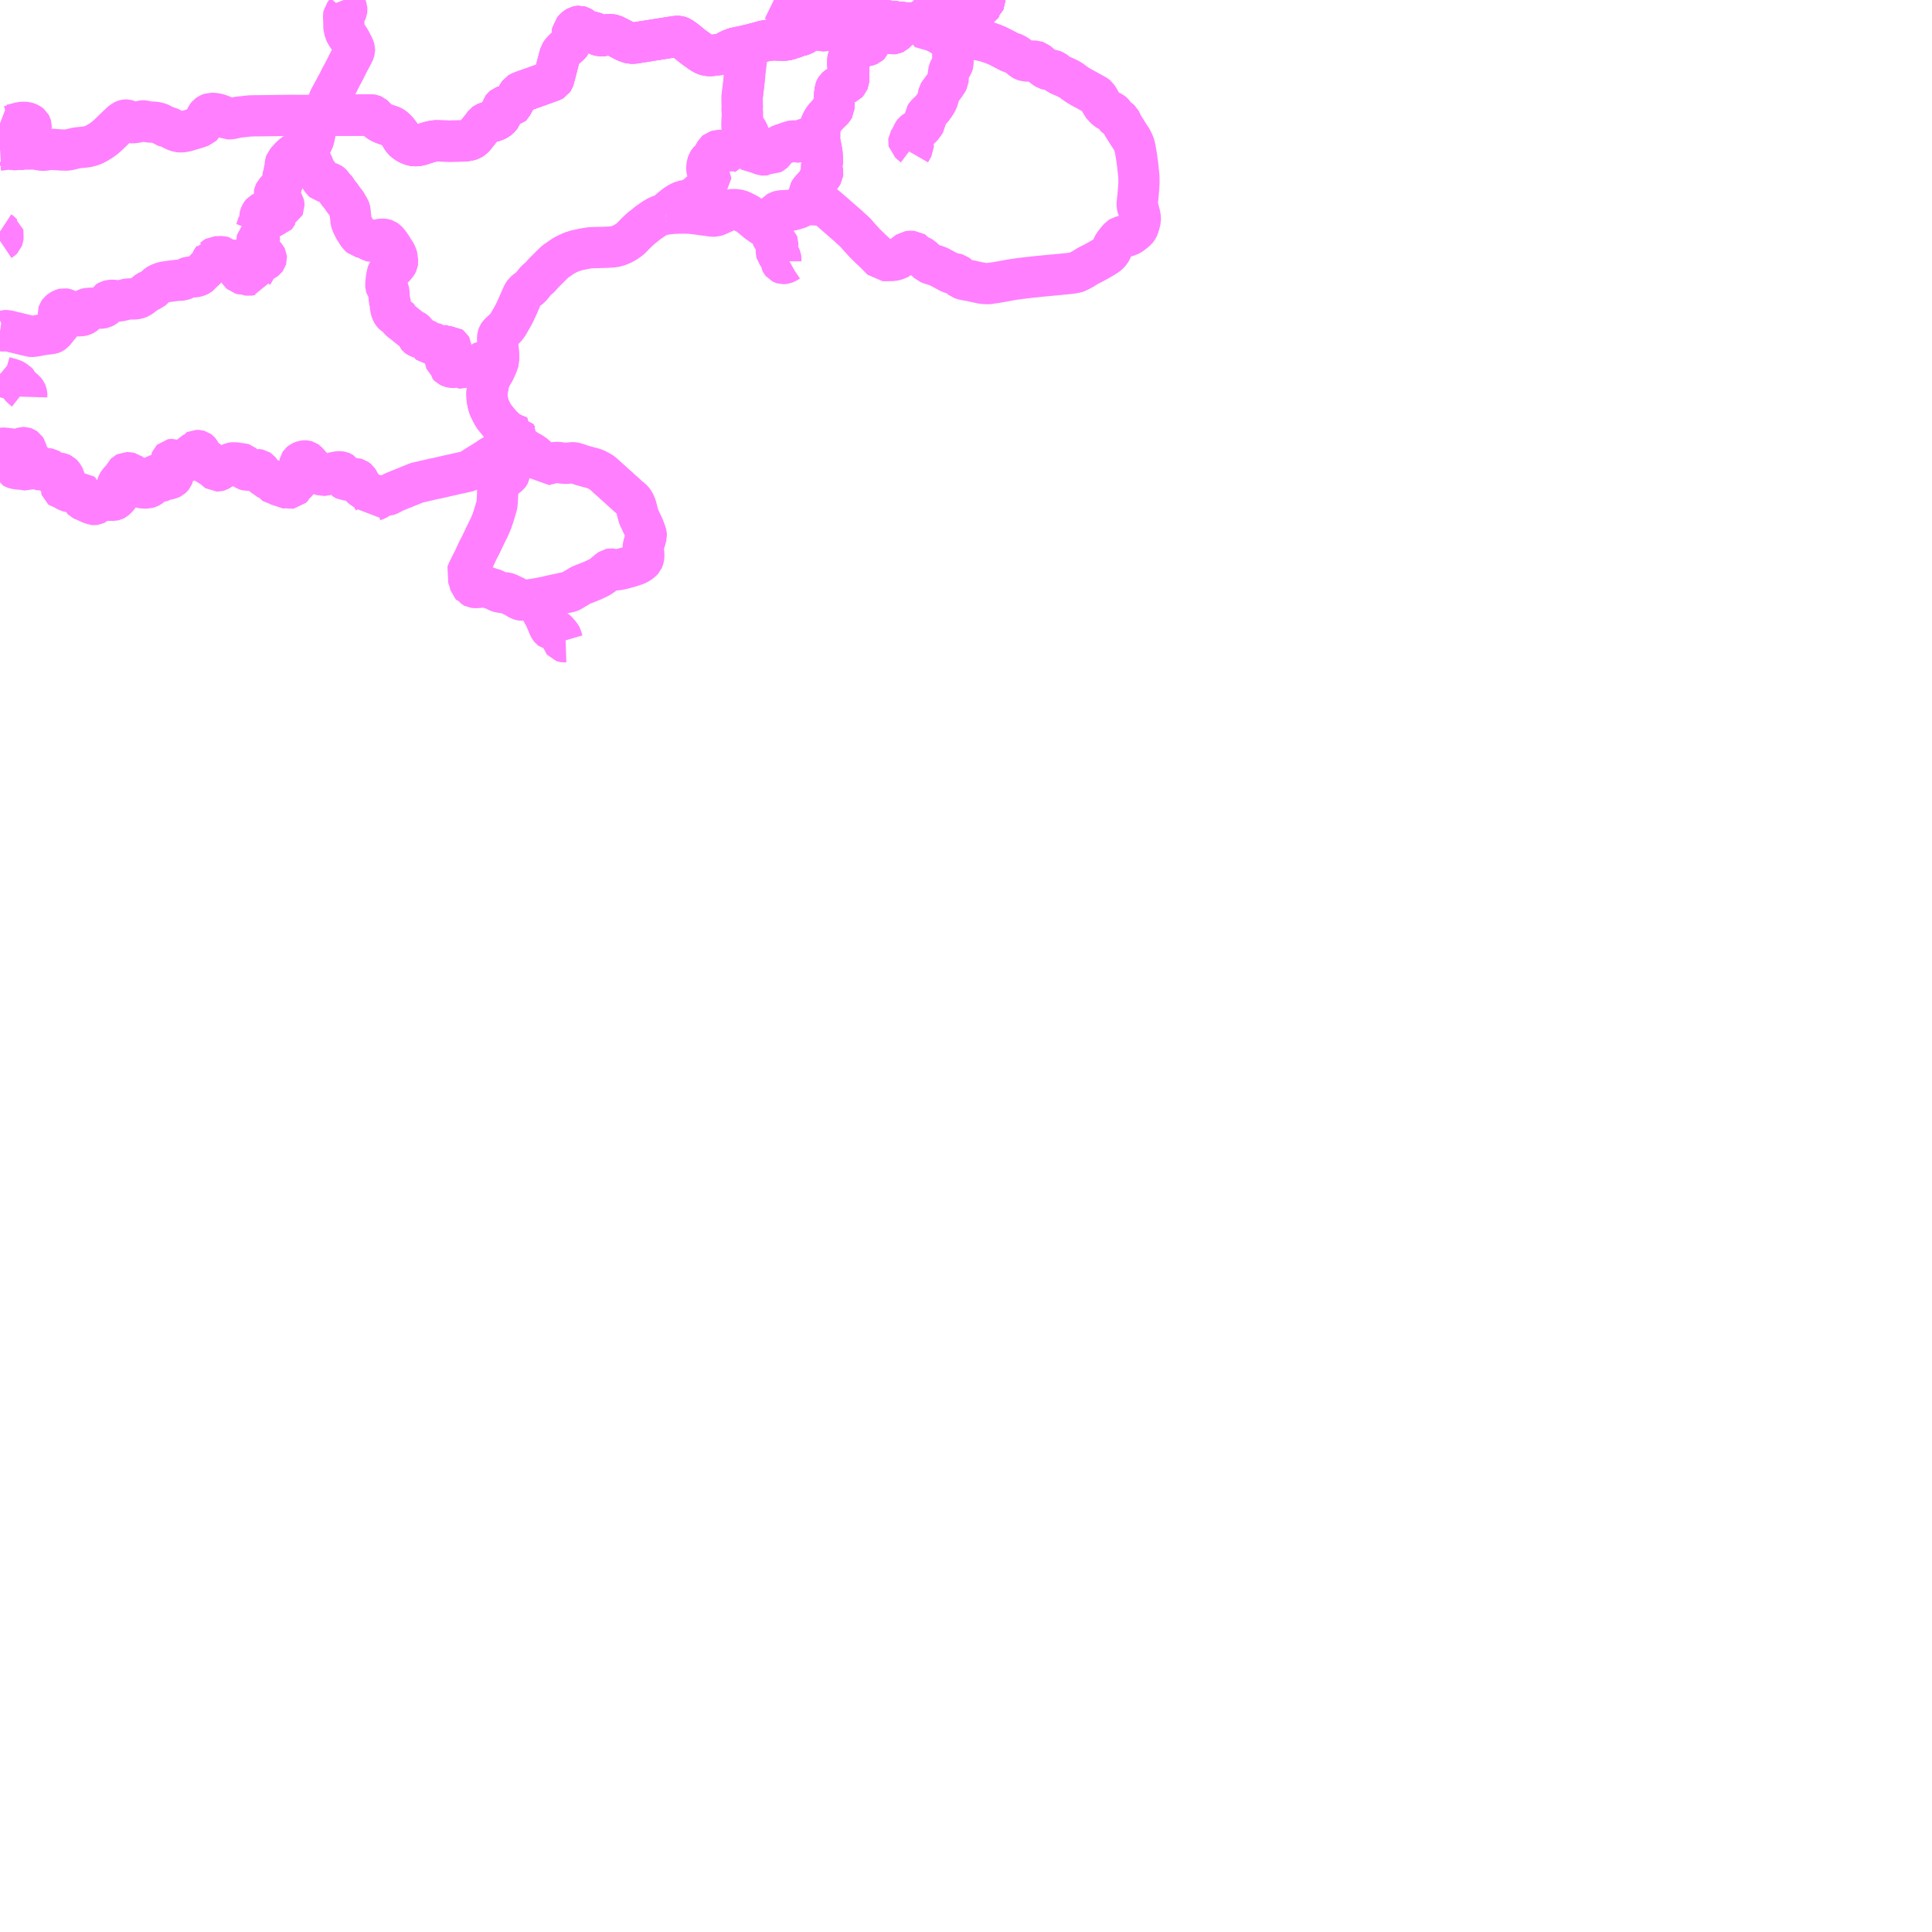 <?xml version="1.0" encoding="UTF-8"?>
<svg  xmlns="http://www.w3.org/2000/svg" xmlns:xlink="http://www.w3.org/1999/xlink" xmlns:go="http://purl.org/svgmap/profile" property="N07_001,N07_002,N07_003,N07_004,N07_005,N07_006,N07_007" viewBox="12867.188 -3269.531 35.156 35.156" go:dataArea="12867.1875 -3269.53125 35.15625 35.15625" >
<globalCoordinateSystem srsName="http://purl.org/crs/84" transform="matrix(100.0,0.0,0.0,-100.0,0.0,0.0)" />
<defs>
 <g id="p0" >
  <circle cx="0.0" cy="0.0" r="3" stroke="green" stroke-width="0.75" vector-effect="non-scaling-stroke" />
 </g>
</defs>
<g fill="none" fill-rule="evenodd" stroke="#FF00FF" stroke-width="0.75" opacity="0.5" vector-effect="non-scaling-stroke" stroke-linejoin="bevel" >
<path content="1,五島自動車（株）,大正橋～福江,23.0,23.0,23.0," xlink:title="1" d="M12884.946,-3269.493L12885.002,-3269.406L12885.016,-3269.412L12885.038,-3269.42L12885.044,-3269.424L12885.048,-3269.43L12885.048,-3269.435L12885.047,-3269.441L12885.027,-3269.476L12885.026,-3269.484L12885.098,-3269.514L12885.104,-3269.52L12885.108,-3269.528L12885.108,-3269.531M12884.974,-3269.531L12884.969,-3269.523L12884.958,-3269.504L12884.946,-3269.493"/>
<path content="1,五島自動車（株）,大正橋～福江,23.0,23.0,23.0," xlink:title="1" d="M12884.946,-3269.493L12884.776,-3269.418L12884.717,-3269.487L12884.686,-3269.517L12884.669,-3269.531M12884.637,-3269.531L12884.581,-3269.493L12884.548,-3269.524L12884.54,-3269.531M12884.316,-3269.531L12884.302,-3269.513L12884.219,-3269.412L12884.205,-3269.398L12884.14,-3269.323L12884.087,-3269.261L12884.037,-3269.203L12884.027,-3269.194L12883.996,-3269.177L12883.913,-3269.141L12883.852,-3269.112L12883.845,-3269.108L12883.841,-3269.102L12883.839,-3269.094L12883.722,-3269.106L12883.718,-3269.099L12883.705,-3269.095L12883.689,-3269.091L12883.66,-3269.087"/>
<path content="1,五島自動車（株）,富江町内循環線,5.0,5.0,5.0," xlink:title="1" d="M12877.481,-3257.853L12877.452,-3257.852L12877.44,-3257.854L12877.431,-3257.857L12877.426,-3257.863L12877.421,-3257.88L12877.411,-3257.915L12877.403,-3257.942L12877.396,-3257.955L12877.388,-3257.969L12877.377,-3257.982L12877.354,-3258.009L12877.331,-3258.035L12877.315,-3258.052L12877.306,-3258.06L12877.3,-3258.064L12877.291,-3258.066L12877.276,-3258.068L12877.25,-3258.072L12877.222,-3258.076L12877.212,-3258.078L12877.204,-3258.084L12877.196,-3258.094L12877.179,-3258.122L12877.153,-3258.184L12877.126,-3258.249L12877.105,-3258.296L12877.091,-3258.323L12877.065,-3258.368L12877.053,-3258.396L12877.026,-3258.45L12877.007,-3258.486L12876.983,-3258.522L12876.966,-3258.545L12876.945,-3258.582L12876.937,-3258.603L12876.927,-3258.628"/>
<path content="1,五島自動車（株）,富江町内循環線,5.0,5.0,5.0," xlink:title="1" d="M12876.927,-3258.628L12876.909,-3258.625L12876.872,-3258.624L12876.821,-3258.615L12876.797,-3258.613L12876.761,-3258.611L12876.685,-3258.61L12876.672,-3258.612L12876.659,-3258.615L12876.644,-3258.62L12876.629,-3258.628L12876.614,-3258.636L12876.6,-3258.645L12876.586,-3258.655L12876.573,-3258.664L12876.553,-3258.674L12876.533,-3258.683L12876.514,-3258.693L12876.492,-3258.702L12876.467,-3258.715L12876.428,-3258.733L12876.418,-3258.736L12876.402,-3258.741L12876.383,-3258.743L12876.35,-3258.747L12876.322,-3258.75L12876.3,-3258.753L12876.28,-3258.757L12876.262,-3258.762L12876.245,-3258.769L12876.231,-3258.776L12876.197,-3258.795L12876.181,-3258.804L12876.165,-3258.81L12876.156,-3258.813L12876.134,-3258.818L12876.107,-3258.825L12876.077,-3258.837L12876.04,-3258.849L12876.027,-3258.853L12876.018,-3258.855L12876.001,-3258.855L12875.978,-3258.852L12875.94,-3258.847L12875.898,-3258.842L12875.857,-3258.84L12875.82,-3258.84L12875.812,-3258.841L12875.808,-3258.843L12875.804,-3258.846L12875.797,-3258.856L12875.787,-3258.869L12875.783,-3258.872L12875.775,-3258.877L12875.767,-3258.882L12875.755,-3258.885L12875.748,-3258.887L12875.746,-3258.889L12875.742,-3258.904L12875.734,-3258.937L12875.725,-3258.97L12875.711,-3259.012L12875.705,-3259.035L12875.701,-3259.047L12875.693,-3259.061L12875.687,-3259.072L12875.68,-3259.086L12875.697,-3259.13L12875.755,-3259.248L12875.804,-3259.342L12875.85,-3259.444L12875.889,-3259.526L12875.934,-3259.611L12875.979,-3259.706L12876.017,-3259.786L12876.058,-3259.87L12876.09,-3259.933L12876.124,-3260.012L12876.139,-3260.05L12876.174,-3260.153L12876.191,-3260.209L12876.206,-3260.262L12876.223,-3260.315L12876.231,-3260.35L12876.236,-3260.406L12876.24,-3260.477L12876.243,-3260.548L12876.243,-3260.616L12876.245,-3260.703L12876.249,-3260.722L12876.257,-3260.734L12876.271,-3260.747L12876.295,-3260.767L12876.415,-3260.862L12876.447,-3260.888L12876.455,-3260.899L12876.461,-3260.911L12876.464,-3260.93L12876.467,-3260.954L12876.469,-3261.001L12876.472,-3261.062L12876.473,-3261.122L12876.474,-3261.179L12876.474,-3261.237L12876.473,-3261.269L12876.473,-3261.311L12876.476,-3261.346L12876.478,-3261.362L12876.481,-3261.383L12876.484,-3261.403L12876.487,-3261.415L12876.513,-3261.433L12876.55,-3261.469"/>
<path content="1,五島自動車（株）,富江町内循環線,5.0,5.0,5.0," xlink:title="1" d="M12876.55,-3261.469L12876.577,-3261.454L12876.627,-3261.427L12876.656,-3261.41L12876.681,-3261.394L12876.701,-3261.383L12876.746,-3261.358L12876.788,-3261.331L12876.831,-3261.306L12876.875,-3261.282L12876.887,-3261.276L12876.944,-3261.227L12876.963,-3261.209L12876.974,-3261.196L12876.995,-3261.175L12877.014,-3261.151L12877.038,-3261.12L12877.056,-3261.095L12877.078,-3261.063L12877.133,-3261.079L12877.257,-3261.111L12877.275,-3261.115L12877.295,-3261.115L12877.34,-3261.116L12877.365,-3261.113L12877.415,-3261.105L12877.477,-3261.1L12877.497,-3261.101L12877.525,-3261.102L12877.59,-3261.11L12877.614,-3261.111L12877.632,-3261.11L12877.647,-3261.106L12877.69,-3261.094L12877.749,-3261.073L12877.785,-3261.062L12877.836,-3261.047L12877.919,-3261.025L12877.953,-3261.016L12877.989,-3261.006L12878.016,-3260.996L12878.047,-3260.982L12878.098,-3260.954L12878.128,-3260.938L12878.154,-3260.919L12878.194,-3260.883L12878.23,-3260.85L12878.27,-3260.814L12878.308,-3260.781L12878.345,-3260.747L12878.386,-3260.709L12878.431,-3260.671L12878.464,-3260.639L12878.489,-3260.617L12878.505,-3260.601L12878.544,-3260.568L12878.569,-3260.546L12878.591,-3260.525L12878.614,-3260.503L12878.638,-3260.483L12878.66,-3260.466L12878.679,-3260.449L12878.699,-3260.431L12878.713,-3260.414L12878.723,-3260.398L12878.738,-3260.37L12878.749,-3260.349L12878.756,-3260.328L12878.769,-3260.291L12878.774,-3260.266L12878.785,-3260.219L12878.798,-3260.177L12878.806,-3260.143L12878.815,-3260.119L12878.838,-3260.071L12878.866,-3260.009L12878.888,-3259.966L12878.907,-3259.921L12878.927,-3259.868L12878.935,-3259.843L12878.944,-3259.817L12878.949,-3259.801L12878.95,-3259.785L12878.945,-3259.766L12878.937,-3259.74L12878.931,-3259.714L12878.921,-3259.684L12878.912,-3259.655L12878.905,-3259.637L12878.899,-3259.61L12878.894,-3259.589L12878.891,-3259.556L12878.895,-3259.52L12878.897,-3259.499L12878.901,-3259.467L12878.904,-3259.439L12878.903,-3259.413L12878.901,-3259.392L12878.899,-3259.378L12878.895,-3259.365L12878.889,-3259.352L12878.884,-3259.341L12878.876,-3259.332L12878.858,-3259.315L12878.821,-3259.287L12878.794,-3259.27L12878.759,-3259.254L12878.739,-3259.248L12878.688,-3259.231L12878.633,-3259.213L12878.586,-3259.201L12878.529,-3259.185L12878.468,-3259.171L12878.438,-3259.165L12878.424,-3259.162L12878.382,-3259.163L12878.361,-3259.168L12878.339,-3259.17L12878.328,-3259.173L12878.318,-3259.176L12878.306,-3259.177L12878.299,-3259.176L12878.29,-3259.174L12878.281,-3259.168L12878.266,-3259.157L12878.247,-3259.141L12878.231,-3259.129L12878.219,-3259.118L12878.205,-3259.106L12878.189,-3259.093L12878.172,-3259.078L12878.156,-3259.067L12878.14,-3259.055L12878.128,-3259.047L12878.113,-3259.037L12878.089,-3259.023L12878.07,-3259.013L12878.057,-3259.008L12878.037,-3258.998L12878.017,-3258.988L12877.969,-3258.966L12877.939,-3258.954L12877.902,-3258.939L12877.875,-3258.928L12877.857,-3258.921L12877.822,-3258.907L12877.795,-3258.897L12877.778,-3258.89L12877.76,-3258.882L12877.751,-3258.878L12877.742,-3258.873L12877.728,-3258.864L12877.714,-3258.856L12877.69,-3258.84L12877.664,-3258.826L12877.626,-3258.803L12877.606,-3258.79L12877.591,-3258.781L12877.58,-3258.774L12877.568,-3258.769L12877.559,-3258.765L12877.528,-3258.757L12877.5,-3258.752L12877.433,-3258.737L12877.285,-3258.705L12877.194,-3258.686L12877.129,-3258.669L12877.1,-3258.663L12877.044,-3258.653L12876.98,-3258.641L12876.948,-3258.636L12876.927,-3258.628"/>
<path content="1,五島自動車（株）,富江町内循環線,5.0,5.0,5.0," xlink:title="1" d="M12876.55,-3261.469L12876.583,-3261.512L12876.603,-3261.539L12876.648,-3261.517L12876.676,-3261.503L12876.714,-3261.482L12876.704,-3261.465L12876.753,-3261.44"/>
<path content="1,五島自動車（株）,富江～二本楠～岐宿～富江線,3.0,3.0,3.0," xlink:title="1" d="M12876.753,-3261.44L12876.704,-3261.465L12876.714,-3261.482L12876.676,-3261.503L12876.648,-3261.517L12876.603,-3261.539L12876.635,-3261.587L12876.58,-3261.61L12876.53,-3261.63L12876.494,-3261.646L12876.448,-3261.674L12876.412,-3261.699L12876.376,-3261.727L12876.35,-3261.751L12876.313,-3261.789L12876.296,-3261.807L12876.231,-3261.885L12876.18,-3261.949L12876.168,-3261.967L12876.159,-3261.982L12876.146,-3262.004L12876.091,-3262.115L12876.07,-3262.183L12876.06,-3262.235L12876.052,-3262.29L12876.049,-3262.354L12876.049,-3262.382L12876.055,-3262.422L12876.064,-3262.482L12876.072,-3262.525L12876.079,-3262.563L12876.089,-3262.6L12876.102,-3262.637L12876.129,-3262.691L12876.153,-3262.733L12876.187,-3262.791L12876.213,-3262.848L12876.236,-3262.902L12876.258,-3262.966L12876.262,-3262.979L12876.248,-3262.98L12876.237,-3262.977L12876.23,-3262.973L12876.212,-3262.955L12876.202,-3262.942L12876.191,-3262.917L12876.183,-3262.929L12876.171,-3262.951L12876.163,-3262.958L12876.155,-3262.963L12876.14,-3262.97L12876.127,-3262.973L12876.117,-3262.975L12876.095,-3262.976L12876.081,-3262.975L12876.069,-3262.972L12876.029,-3262.957L12876.004,-3262.945L12875.997,-3262.943L12875.99,-3262.941L12875.958,-3262.941L12875.954,-3262.94L12875.949,-3262.938L12875.945,-3262.934L12875.94,-3262.927L12875.935,-3262.911L12875.93,-3262.901L12875.927,-3262.899L12875.919,-3262.896L12875.901,-3262.89L12875.873,-3262.882L12875.857,-3262.878L12875.825,-3262.878L12875.79,-3262.881L12875.778,-3262.884L12875.764,-3262.886L12875.755,-3262.887L12875.741,-3262.887L12875.73,-3262.886L12875.721,-3262.884L12875.713,-3262.882L12875.706,-3262.879L12875.684,-3262.864L12875.661,-3262.851L12875.65,-3262.846L12875.644,-3262.845L12875.613,-3262.845L12875.595,-3262.844L12875.589,-3262.843L12875.579,-3262.841L12875.555,-3262.835L12875.547,-3262.834L12875.54,-3262.834L12875.534,-3262.839L12875.52,-3262.849L12875.515,-3262.85L12875.498,-3262.851L12875.486,-3262.85L12875.476,-3262.849L12875.463,-3262.846L12875.416,-3262.846L12875.405,-3262.847L12875.394,-3262.85L12875.38,-3262.854L12875.372,-3262.858L12875.36,-3262.864L12875.355,-3262.869L12875.351,-3262.874L12875.351,-3262.892L12875.349,-3262.917L12875.348,-3262.921L12875.344,-3262.925L12875.336,-3262.93L12875.323,-3262.937L12875.303,-3262.951L12875.298,-3262.955L12875.296,-3262.96L12875.295,-3262.966L12875.295,-3262.973L12875.298,-3262.985L12875.304,-3263.002L12875.309,-3263.014L12875.314,-3263.019L12875.322,-3263.026L12875.334,-3263.03L12875.36,-3263.036L12875.384,-3263.042L12875.401,-3263.046L12875.405,-3263.05L12875.409,-3263.056L12875.413,-3263.065L12875.419,-3263.095L12875.418,-3263.131L12875.412,-3263.143L12875.405,-3263.162L12875.401,-3263.175L12875.401,-3263.195L12875.4,-3263.213L12875.396,-3263.22L12875.392,-3263.223L12875.389,-3263.225L12875.382,-3263.225L12875.375,-3263.224L12875.361,-3263.22L12875.347,-3263.215L12875.334,-3263.213L12875.304,-3263.214L12875.294,-3263.218L12875.279,-3263.228L12875.259,-3263.242L12875.25,-3263.247L12875.239,-3263.249L12875.23,-3263.245L12875.223,-3263.237L12875.21,-3263.218L12875.204,-3263.208L12875.198,-3263.205L12875.189,-3263.204L12875.176,-3263.205L12875.167,-3263.208L12875.156,-3263.214L12875.149,-3263.222L12875.128,-3263.261L12875.122,-3263.27L12875.117,-3263.274L12875.11,-3263.279L12875.102,-3263.281L12875.069,-3263.281L12875.056,-3263.28L12875.042,-3263.278L12875.025,-3263.276L12875,-3263.277L12874.993,-3263.278L12874.988,-3263.282L12874.974,-3263.308L12874.969,-3263.318L12874.96,-3263.331L12874.952,-3263.337L12874.946,-3263.342L12874.934,-3263.349L12874.912,-3263.358L12874.886,-3263.368L12874.839,-3263.383L12874.804,-3263.393L12874.793,-3263.397L12874.789,-3263.4L12874.784,-3263.406L12874.778,-3263.42L12874.77,-3263.45L12874.76,-3263.473L12874.753,-3263.485L12874.746,-3263.495L12874.74,-3263.501L12874.734,-3263.507L12874.721,-3263.516L12874.699,-3263.525L12874.67,-3263.541L12874.659,-3263.549L12874.631,-3263.572L12874.6,-3263.596L12874.552,-3263.636L12874.493,-3263.681L12874.475,-3263.695L12874.466,-3263.704L12874.459,-3263.712L12874.449,-3263.725L12874.435,-3263.749L12874.423,-3263.77L12874.419,-3263.775L12874.414,-3263.777L12874.389,-3263.788L12874.368,-3263.8L12874.359,-3263.805L12874.348,-3263.813L12874.339,-3263.822L12874.332,-3263.831L12874.321,-3263.85L12874.309,-3263.879L12874.301,-3263.905L12874.295,-3263.935L12874.293,-3263.949L12874.292,-3264.008L12874.29,-3264.019L12874.287,-3264.029L12874.28,-3264.047L12874.275,-3264.06L12874.271,-3264.075L12874.271,-3264.087L12874.269,-3264.157L12874.268,-3264.184L12874.265,-3264.213L12874.262,-3264.229L12874.258,-3264.243L12874.253,-3264.256L12874.245,-3264.266L12874.238,-3264.274L12874.229,-3264.287L12874.22,-3264.304L12874.213,-3264.314L12874.209,-3264.327L12874.208,-3264.347L12874.211,-3264.388L12874.214,-3264.419L12874.219,-3264.46L12874.223,-3264.492L12874.228,-3264.514L12874.232,-3264.534L12874.237,-3264.552L12874.24,-3264.566L12874.245,-3264.581L12874.252,-3264.591L12874.258,-3264.599L12874.266,-3264.606L12874.284,-3264.618L12874.31,-3264.631L12874.328,-3264.641L12874.339,-3264.649L12874.35,-3264.66L12874.362,-3264.672L12874.377,-3264.688L12874.391,-3264.706L12874.407,-3264.726L12874.415,-3264.739L12874.422,-3264.753L12874.424,-3264.766L12874.42,-3264.797L12874.416,-3264.833L12874.412,-3264.862L12874.407,-3264.88L12874.397,-3264.9L12874.386,-3264.923L12874.374,-3264.945L12874.354,-3264.97L12874.325,-3265.02L12874.302,-3265.055L12874.287,-3265.078L12874.261,-3265.113L12874.25,-3265.128L12874.238,-3265.139L12874.224,-3265.152L12874.212,-3265.162L12874.2,-3265.17L12874.185,-3265.175L12874.172,-3265.177L12874.157,-3265.178L12874.139,-3265.179L12874.12,-3265.177L12874.101,-3265.173L12874.055,-3265.163L12874.024,-3265.155L12873.983,-3265.142L12873.974,-3265.14L12873.964,-3265.139L12873.95,-3265.139L12873.942,-3265.141L12873.9,-3265.163L12873.864,-3265.18L12873.836,-3265.193L12873.809,-3265.203L12873.793,-3265.207L12873.774,-3265.211L12873.758,-3265.214L12873.749,-3265.216L12873.741,-3265.223L12873.709,-3265.258L12873.69,-3265.284L12873.671,-3265.317L12873.645,-3265.355L12873.62,-3265.402L12873.608,-3265.426L12873.598,-3265.448L12873.586,-3265.474L12873.58,-3265.494L12873.575,-3265.51L12873.573,-3265.534L12873.571,-3265.564L12873.567,-3265.596L12873.562,-3265.649L12873.556,-3265.703L12873.553,-3265.717L12873.548,-3265.729L12873.544,-3265.74L12873.523,-3265.77L12873.502,-3265.806L12873.489,-3265.831L12873.482,-3265.842L12873.474,-3265.855L12873.465,-3265.864L12873.443,-3265.89L12873.431,-3265.907L12873.424,-3265.918L12873.412,-3265.933L12873.402,-3265.95L12873.391,-3265.964L12873.379,-3265.98L12873.362,-3266L12873.339,-3266.029L12873.327,-3266.046L12873.317,-3266.061L12873.308,-3266.078L12873.303,-3266.085L12873.296,-3266.094L12873.288,-3266.101L12873.274,-3266.115L12873.261,-3266.131L12873.237,-3266.162L12873.226,-3266.177L12873.217,-3266.186L12873.209,-3266.193L12873.2,-3266.199L12873.187,-3266.204L12873.172,-3266.208L12873.154,-3266.214L12873.131,-3266.219L12873.116,-3266.22L12873.086,-3266.225L12873.074,-3266.227L12873.066,-3266.229L12873.059,-3266.235L12873.016,-3266.296L12872.998,-3266.319L12872.982,-3266.345L12872.975,-3266.361L12872.963,-3266.378L12872.95,-3266.396L12872.939,-3266.41L12872.928,-3266.427L12872.92,-3266.438L12872.913,-3266.453L12872.905,-3266.474L12872.888,-3266.519L12872.878,-3266.543L12872.859,-3266.575L12872.844,-3266.595L12872.837,-3266.603L12872.831,-3266.613L12872.827,-3266.622L12872.82,-3266.641L12872.801,-3266.715L12872.79,-3266.765L12872.778,-3266.818L12872.766,-3266.868L12872.8,-3266.886L12872.836,-3266.902L12872.848,-3266.913L12872.861,-3266.931L12872.881,-3266.962L12872.896,-3267.008L12872.909,-3267.066L12872.925,-3267.153L12872.932,-3267.176L12872.945,-3267.207L12872.972,-3267.261L12872.998,-3267.327L12873.02,-3267.36L12873.055,-3267.432L12873.074,-3267.473L12873.13,-3267.604L12873.166,-3267.689L12873.182,-3267.736L12873.226,-3267.815L12873.263,-3267.883L12873.303,-3267.959L12873.349,-3268.041L12873.381,-3268.109L12873.434,-3268.206L12873.471,-3268.277L12873.509,-3268.355L12873.56,-3268.453L12873.62,-3268.566L12873.634,-3268.6L12873.638,-3268.616L12873.638,-3268.633L12873.633,-3268.651L12873.621,-3268.682L12873.596,-3268.729L12873.563,-3268.794L12873.536,-3268.837L12873.519,-3268.86L12873.495,-3268.899L12873.485,-3268.915L12873.474,-3268.935L12873.467,-3268.95L12873.463,-3268.967L12873.456,-3268.988L12873.447,-3269.013L12873.446,-3269.065L12873.444,-3269.133L12873.44,-3269.247L12873.443,-3269.263L12873.458,-3269.282L12873.49,-3269.32L12873.497,-3269.337L12873.499,-3269.352L12873.498,-3269.372L12873.457,-3269.489L12873.44,-3269.531"/>
<path content="1,五島自動車（株）,富江～黒瀬～丸子～大宝～富江線,9.0,9.0,9.0," xlink:title="1" d="M12876.753,-3261.44L12876.704,-3261.465L12876.714,-3261.482L12876.676,-3261.503L12876.648,-3261.517L12876.603,-3261.539L12876.583,-3261.512L12876.55,-3261.469L12876.513,-3261.433L12876.487,-3261.415L12876.42,-3261.382L12876.313,-3261.332L12876.27,-3261.308L12876.233,-3261.285L12876.193,-3261.26L12876.149,-3261.233L12876.113,-3261.215L12876.071,-3261.182L12875.974,-3261.122L12875.869,-3261.056L12875.747,-3260.98L12875.721,-3260.964L12875.704,-3260.956L12875.674,-3260.949L12875.545,-3260.921L12875.301,-3260.866L12875.141,-3260.829L12875.086,-3260.819L12874.82,-3260.757L12874.791,-3260.751L12874.769,-3260.745L12874.737,-3260.732L12874.541,-3260.652L12874.361,-3260.58L12874.298,-3260.545L12874.262,-3260.528L12874.219,-3260.51L12874.133,-3260.512L12874.126,-3260.511L12874.121,-3260.51L12874.118,-3260.508L12874.113,-3260.502L12874.089,-3260.477L12874.08,-3260.467L12874.069,-3260.458L12874.058,-3260.45L12874.047,-3260.444L12874.019,-3260.431L12873.999,-3260.425L12873.993,-3260.422L12873.989,-3260.432L12873.962,-3260.478L12873.942,-3260.516L12873.936,-3260.524L12873.921,-3260.542L12873.909,-3260.554L12873.871,-3260.588L12873.857,-3260.599L12873.847,-3260.606L12873.822,-3260.624L12873.796,-3260.641L12873.775,-3260.656L12873.763,-3260.666L12873.755,-3260.675L12873.742,-3260.701L12873.727,-3260.75L12873.72,-3260.768L12873.701,-3260.798L12873.686,-3260.811L12873.676,-3260.818L12873.652,-3260.825L12873.631,-3260.825L12873.594,-3260.818L12873.524,-3260.8L12873.505,-3260.797L12873.489,-3260.796L12873.475,-3260.797L12873.465,-3260.802L12873.453,-3260.81L12873.447,-3260.819L12873.439,-3260.864L12873.434,-3260.889L12873.427,-3260.914L12873.423,-3260.924L12873.419,-3260.931L12873.408,-3260.938L12873.393,-3260.944L12873.375,-3260.947L12873.355,-3260.947L12873.334,-3260.945L12873.271,-3260.933L12873.167,-3260.9L12873.136,-3260.891L12873.104,-3260.888L12873.075,-3260.881L12873.062,-3260.88L12873.049,-3260.884L12873.031,-3260.89L12872.96,-3260.949L12872.931,-3260.974L12872.889,-3261.009L12872.842,-3261.056L12872.785,-3261.12L12872.771,-3261.134L12872.761,-3261.141L12872.751,-3261.144L12872.738,-3261.145L12872.722,-3261.144L12872.702,-3261.139L12872.686,-3261.133L12872.666,-3261.123L12872.656,-3261.116L12872.649,-3261.11L12872.643,-3261.101L12872.641,-3261.092L12872.642,-3261.082L12872.645,-3261.069L12872.661,-3261.027L12872.672,-3260.994L12872.675,-3260.977L12872.675,-3260.96L12872.674,-3260.932L12872.666,-3260.903L12872.659,-3260.88L12872.653,-3260.86L12872.646,-3260.844L12872.639,-3260.829L12872.622,-3260.8L12872.608,-3260.78L12872.595,-3260.764L12872.581,-3260.751L12872.57,-3260.741L12872.552,-3260.728L12872.538,-3260.72L12872.529,-3260.715L12872.522,-3260.71L12872.518,-3260.703L12872.514,-3260.684L12872.508,-3260.667L12872.504,-3260.659L12872.499,-3260.653L12872.494,-3260.648L12872.485,-3260.647L12872.463,-3260.651L12872.439,-3260.659L12872.421,-3260.661L12872.401,-3260.661L12872.389,-3260.658L12872.37,-3260.655L12872.349,-3260.654L12872.335,-3260.654L12872.327,-3260.66L12872.32,-3260.669L12872.311,-3260.697L12872.305,-3260.707L12872.301,-3260.711L12872.29,-3260.716L12872.254,-3260.717L12872.232,-3260.715L12872.221,-3260.713L12872.202,-3260.713L12872.194,-3260.714L12872.186,-3260.72L12872.179,-3260.729L12872.174,-3260.747L12872.169,-3260.768L12872.163,-3260.78L12872.155,-3260.79L12872.141,-3260.797L12872.127,-3260.802L12872.11,-3260.803L12872.073,-3260.806L12872.067,-3260.807L12872.06,-3260.811L12872.016,-3260.85L12872.007,-3260.855L12871.982,-3260.868L12871.971,-3260.875L12871.96,-3260.886L12871.951,-3260.901L12871.936,-3260.934L12871.921,-3260.961L12871.91,-3260.974L12871.896,-3260.983L12871.886,-3260.985L12871.875,-3260.986L12871.865,-3260.984L12871.855,-3260.98L12871.839,-3260.973L12871.831,-3260.971L12871.821,-3260.973L12871.801,-3260.977L12871.782,-3260.987L12871.772,-3260.992L12871.765,-3260.994L12871.759,-3260.994L12871.753,-3260.992L12871.73,-3260.978L12871.719,-3260.974L12871.689,-3260.973L12871.677,-3260.976L12871.661,-3260.982L12871.635,-3260.998L12871.627,-3261.005L12871.623,-3261.011L12871.623,-3261.02L12871.621,-3261.064L12871.617,-3261.074L12871.607,-3261.087L12871.6,-3261.093L12871.594,-3261.095L12871.587,-3261.095L12871.582,-3261.094L12871.573,-3261.09L12871.551,-3261.089L12871.528,-3261.097L12871.508,-3261.102L12871.493,-3261.106L12871.472,-3261.108L12871.43,-3261.109L12871.412,-3261.108L12871.405,-3261.107L12871.396,-3261.103L12871.39,-3261.098L12871.388,-3261.095L12871.387,-3261.087L12871.385,-3261.063L12871.383,-3261.057L12871.38,-3261.052L12871.375,-3261.049L12871.366,-3261.044L12871.36,-3261.042L12871.305,-3261.043L12871.287,-3261.045L12871.258,-3261.044L12871.25,-3261.043L12871.24,-3261.041L12871.231,-3261.037L12871.22,-3261.029L12871.212,-3261.019L12871.202,-3261.004L12871.196,-3260.992L12871.191,-3260.981L12871.186,-3260.976L12871.178,-3260.971L12871.169,-3260.966L12871.159,-3260.963L12871.151,-3260.961L12871.131,-3260.961L12871.125,-3260.965L12871.115,-3260.971L12871.109,-3260.978L12871.106,-3260.986L12871.106,-3260.993L12871.098,-3261.013L12871.091,-3261.021L12871.084,-3261.027L12871.076,-3261.031L12871.056,-3261.038L12871,-3261.056L12870.99,-3261.06L12870.981,-3261.068L12870.98,-3261.073L12870.981,-3261.083L12870.987,-3261.104L12870.987,-3261.121L12870.983,-3261.131L12870.973,-3261.145L12870.958,-3261.162L12870.951,-3261.169L12870.947,-3261.171L12870.934,-3261.171L12870.924,-3261.169L12870.907,-3261.167L12870.885,-3261.169L12870.879,-3261.173L12870.872,-3261.181L12870.864,-3261.204L12870.832,-3261.297L12870.819,-3261.319L12870.812,-3261.327L12870.808,-3261.33L12870.797,-3261.333L12870.771,-3261.334L12870.759,-3261.334L12870.753,-3261.331L12870.751,-3261.327L12870.752,-3261.312L12870.752,-3261.296L12870.747,-3261.29L12870.741,-3261.286L12870.727,-3261.284L12870.694,-3261.281L12870.686,-3261.279L12870.68,-3261.276L12870.675,-3261.27L12870.674,-3261.263L12870.673,-3261.257L12870.677,-3261.247L12870.683,-3261.234L12870.688,-3261.221L12870.689,-3261.212L12870.686,-3261.203L12870.681,-3261.193L12870.673,-3261.18L12870.663,-3261.169L12870.65,-3261.161L12870.64,-3261.157L12870.622,-3261.153L12870.598,-3261.151L12870.577,-3261.149L12870.569,-3261.146L12870.562,-3261.144L12870.554,-3261.138L12870.547,-3261.128L12870.54,-3261.115L12870.53,-3261.105L12870.524,-3261.101L12870.512,-3261.099L12870.5,-3261.101L12870.456,-3261.118L12870.432,-3261.123L12870.407,-3261.132L12870.362,-3261.153L12870.334,-3261.166L12870.323,-3261.17L12870.312,-3261.17L12870.306,-3261.169L12870.303,-3261.166L12870.301,-3261.161L12870.302,-3261.145L12870.309,-3261.104L12870.314,-3261.078L12870.32,-3261.063L12870.331,-3261.04L12870.336,-3261.028L12870.338,-3261.014L12870.338,-3260.99L12870.335,-3260.974L12870.329,-3260.957L12870.328,-3260.948L12870.329,-3260.936L12870.336,-3260.916L12870.34,-3260.903L12870.339,-3260.872L12870.335,-3260.862L12870.326,-3260.851L12870.318,-3260.843L12870.307,-3260.833L12870.291,-3260.825L12870.272,-3260.817L12870.245,-3260.811L12870.213,-3260.805L12870.194,-3260.802L12870.179,-3260.798L12870.157,-3260.79L12870.134,-3260.78L12870.121,-3260.773L12870.114,-3260.767L12870.109,-3260.765L12870.079,-3260.765L12870.069,-3260.768L12870.054,-3260.777L12870.039,-3260.788L12870.03,-3260.796L12870.025,-3260.804L12870.024,-3260.812L12870.025,-3260.856L12870.024,-3260.87L12870.022,-3260.878L12870.017,-3260.882L12870.011,-3260.884L12870.004,-3260.884L12869.998,-3260.883L12869.994,-3260.88L12869.988,-3260.87L12869.982,-3260.86L12869.975,-3260.853L12869.969,-3260.849L12869.953,-3260.844L12869.938,-3260.841L12869.932,-3260.837L12869.928,-3260.833L12869.927,-3260.827L12869.928,-3260.82L12869.94,-3260.805L12869.952,-3260.791L12869.954,-3260.782L12869.958,-3260.717L12869.955,-3260.709L12869.951,-3260.701L12869.943,-3260.691L12869.933,-3260.682L12869.916,-3260.67L12869.896,-3260.66L12869.878,-3260.654L12869.863,-3260.65L12869.794,-3260.651L12869.771,-3260.655L12869.759,-3260.658L12869.73,-3260.673L12869.685,-3260.708L12869.615,-3260.767L12869.584,-3260.799L12869.574,-3260.811L12869.57,-3260.823L12869.57,-3260.84L12869.575,-3260.87L12869.571,-3260.904L12869.565,-3260.916L12869.556,-3260.923L12869.538,-3260.927L12869.509,-3260.93L12869.489,-3260.93L12869.475,-3260.923L12869.466,-3260.914L12869.451,-3260.882L12869.44,-3260.86L12869.429,-3260.844L12869.407,-3260.821L12869.371,-3260.784L12869.338,-3260.743L12869.327,-3260.726L12869.321,-3260.707L12869.32,-3260.692L12869.32,-3260.67L12869.326,-3260.636L12869.339,-3260.59L12869.353,-3260.55L12869.355,-3260.53L12869.354,-3260.517L12869.344,-3260.502L12869.321,-3260.476L12869.294,-3260.449L12869.279,-3260.436L12869.267,-3260.43L12869.253,-3260.427L12869.149,-3260.428L12869.094,-3260.425L12869.031,-3260.416L12869.016,-3260.417L12869.003,-3260.422L12868.985,-3260.427L12868.97,-3260.428L12868.96,-3260.426L12868.954,-3260.422L12868.95,-3260.412L12868.952,-3260.397L12868.946,-3260.378L12868.935,-3260.364L12868.926,-3260.355L12868.918,-3260.351L12868.905,-3260.349L12868.895,-3260.35L12868.837,-3260.37L12868.732,-3260.418L12868.699,-3260.431L12868.689,-3260.436L12868.682,-3260.443L12868.679,-3260.453L12868.679,-3260.508L12868.69,-3260.541L12868.69,-3260.548L12868.688,-3260.554L12868.684,-3260.557L12868.679,-3260.557L12868.666,-3260.556L12868.638,-3260.549L12868.629,-3260.548L12868.613,-3260.548L12868.552,-3260.571L12868.535,-3260.577L12868.491,-3260.579L12868.439,-3260.585L12868.424,-3260.589L12868.398,-3260.604L12868.349,-3260.631L12868.337,-3260.635L12868.321,-3260.637L12868.305,-3260.64L12868.3,-3260.644L12868.298,-3260.65L12868.299,-3260.657L12868.304,-3260.664L12868.312,-3260.671L12868.317,-3260.681L12868.318,-3260.689L12868.337,-3260.708L12868.359,-3260.733L12868.365,-3260.745L12868.365,-3260.753L12868.355,-3260.768L12868.35,-3260.784L12868.35,-3260.794L12868.354,-3260.805L12868.36,-3260.82L12868.361,-3260.83L12868.359,-3260.838L12868.343,-3260.868L12868.318,-3260.902L12868.311,-3260.909L12868.298,-3260.915L12868.28,-3260.919L12868.263,-3260.921L12868.239,-3260.921L12868.226,-3260.919L12868.208,-3260.914L12868.191,-3260.906L12868.166,-3260.893L12868.154,-3260.892L12868.139,-3260.894L12868.126,-3260.901L12868.111,-3260.95L12868.095,-3260.984L12868.086,-3260.994L12868.076,-3261L12868.061,-3261.003L12868.005,-3261.005L12867.996,-3261.004L12867.988,-3261L12867.96,-3260.985L12867.944,-3260.98L12867.928,-3260.979L12867.917,-3260.981L12867.904,-3260.986L12867.872,-3261.012L12867.854,-3261.036L12867.842,-3261.057L12867.831,-3261.081L12867.826,-3261.1L12867.819,-3261.113L12867.809,-3261.119L12867.801,-3261.123L12867.791,-3261.125L12867.78,-3261.124L12867.771,-3261.122L12867.761,-3261.117L12867.749,-3261.11L12867.739,-3261.099L12867.737,-3261.089L12867.737,-3261.074L12867.748,-3261.024L12867.749,-3261.012L12867.742,-3261.002L12867.716,-3260.989L12867.688,-3260.977L12867.66,-3260.981L12867.609,-3260.99L12867.508,-3260.998L12867.464,-3261.006L12867.447,-3261.012L12867.427,-3261.023L12867.419,-3261.038L12867.417,-3261.069L12867.42,-3261.122L12867.426,-3261.136L12867.446,-3261.152L12867.538,-3261.22L12867.554,-3261.231L12867.568,-3261.234L12867.604,-3261.235L12867.619,-3261.238L12867.636,-3261.25L12867.654,-3261.268L12867.665,-3261.296L12867.671,-3261.32L12867.671,-3261.338L12867.668,-3261.352L12867.654,-3261.373L12867.638,-3261.384L12867.626,-3261.388L12867.612,-3261.388L12867.596,-3261.383L12867.584,-3261.375L12867.576,-3261.362L12867.569,-3261.343L12867.561,-3261.334L12867.543,-3261.326L12867.518,-3261.32L12867.488,-3261.315L12867.469,-3261.315L12867.451,-3261.323L12867.422,-3261.347L12867.408,-3261.357L12867.378,-3261.364L12867.264,-3261.376L12867.238,-3261.378L12867.22,-3261.375L12867.199,-3261.368L12867.188,-3261.363"/>
<path content="1,五島自動車（株）,福江～上崎山～福江線・鐙瀬公園循環線,16.3,15.0,15.0," xlink:title="1" d="M12884.219,-3269.412L12884.205,-3269.398L12884.14,-3269.323L12884.087,-3269.261L12884.037,-3269.203L12884.027,-3269.194L12883.996,-3269.177L12883.913,-3269.141L12883.852,-3269.112L12883.845,-3269.108L12883.841,-3269.102L12883.839,-3269.094L12883.722,-3269.106L12883.718,-3269.099L12883.705,-3269.095L12883.689,-3269.091L12883.66,-3269.087L12883.641,-3269.078L12883.628,-3269.071L12883.616,-3269.063L12883.573,-3269.025L12883.522,-3268.979L12883.468,-3268.928L12883.448,-3268.919L12883.431,-3268.917L12883.418,-3268.919L12883.4,-3268.924L12883.368,-3268.935L12883.338,-3268.943L12883.313,-3268.948L12883.282,-3268.948L12883.216,-3268.952L12883.147,-3268.949L12883.113,-3268.943L12883.087,-3268.933L12883.064,-3268.92L12883.05,-3268.91L12883.039,-3268.899L12883.033,-3268.887L12883.03,-3268.855L12883.026,-3268.77L12883.022,-3268.742L12883.017,-3268.73L12883.01,-3268.723L12883.001,-3268.715L12882.982,-3268.707L12882.946,-3268.697L12882.908,-3268.693L12882.89,-3268.69L12882.871,-3268.682L12882.812,-3268.64L12882.723,-3268.577L12882.669,-3268.53L12882.634,-3268.492L12882.626,-3268.479L12882.62,-3268.464L12882.618,-3268.451L12882.615,-3268.377L12882.615,-3268.345L12882.624,-3268.302L12882.63,-3268.276L12882.632,-3268.255L12882.63,-3268.151L12882.63,-3268.094L12882.627,-3268.06L12882.62,-3268.042L12882.611,-3268.032L12882.602,-3268.023L12882.586,-3268.015L12882.552,-3268.006L12882.513,-3267.989L12882.44,-3267.958L12882.417,-3267.941L12882.402,-3267.927L12882.393,-3267.912L12882.387,-3267.897L12882.381,-3267.844L12882.375,-3267.803L12882.368,-3267.704L12882.361,-3267.596L12882.359,-3267.567L12882.353,-3267.556L12882.335,-3267.534L12882.304,-3267.505L12882.251,-3267.451L12882.191,-3267.384L12882.165,-3267.347L12882.148,-3267.316L12882.134,-3267.286L12882.12,-3267.253L12882.113,-3267.229L12882.107,-3267.203L12882.103,-3267.142L12882.103,-3267.051L12882.101,-3266.983L12882.109,-3266.941L12882.123,-3266.869L12882.138,-3266.791L12882.149,-3266.722L12882.152,-3266.653L12882.155,-3266.607L12882.15,-3266.57L12882.142,-3266.525L12882.136,-3266.493L12882.138,-3266.464L12882.146,-3266.439L12882.155,-3266.409L12882.159,-3266.388L12882.157,-3266.369L12882.148,-3266.354L12882.132,-3266.336L12882.111,-3266.31L12882.097,-3266.292L12882.085,-3266.275L12882.079,-3266.252L12882.073,-3266.227L12882.057,-3266.202L12882.036,-3266.178L12882.014,-3266.151L12881.972,-3266.106L12881.947,-3266.08L12881.927,-3266.055L12881.913,-3266.029L12881.911,-3266.009L12881.917,-3265.986L12881.927,-3265.935L12881.923,-3265.916L12881.914,-3265.901L12881.891,-3265.878L12881.856,-3265.852L12881.903,-3265.829L12881.956,-3265.811L12881.992,-3265.804L12882.022,-3265.802L12882.044,-3265.802L12882.068,-3265.808L12882.094,-3265.813L12882.117,-3265.818L12882.145,-3265.818L12882.165,-3265.811L12882.203,-3265.781L12882.236,-3265.754L12882.319,-3265.683L12882.444,-3265.574L12882.509,-3265.517L12882.605,-3265.434L12882.671,-3265.373L12882.726,-3265.324L12882.755,-3265.296L12882.836,-3265.203L12882.926,-3265.105L12883.021,-3265.012L12883.118,-3264.921L12883.179,-3264.858L12883.234,-3264.802L12883.247,-3264.788L12883.384,-3264.789L12883.438,-3264.791L12883.495,-3264.805L12883.555,-3264.831L12883.603,-3264.871L12883.686,-3264.935L12883.713,-3264.954L12883.736,-3264.957L12883.774,-3264.957L12883.81,-3264.955L12883.827,-3264.944L12883.845,-3264.917L12883.866,-3264.895L12883.901,-3264.881L12883.934,-3264.869L12883.969,-3264.849L12883.995,-3264.824L12884.056,-3264.768L12884.08,-3264.745L12884.117,-3264.73L12884.19,-3264.707L12884.24,-3264.69L12884.275,-3264.676L12884.368,-3264.626L12884.475,-3264.568L12884.508,-3264.557L12884.54,-3264.553L12884.571,-3264.55L12884.598,-3264.542L12884.618,-3264.527L12884.64,-3264.504L12884.66,-3264.476L12884.68,-3264.46L12884.705,-3264.451L12884.774,-3264.435L12884.856,-3264.422L12884.929,-3264.404L12885.033,-3264.383L12885.09,-3264.372L12885.134,-3264.371L12885.168,-3264.369L12885.196,-3264.372L12885.236,-3264.379L12885.31,-3264.389L12885.413,-3264.407L12885.591,-3264.44L12885.748,-3264.463L12885.86,-3264.476L12885.999,-3264.492L12886.199,-3264.512L12886.382,-3264.529L12886.589,-3264.549L12886.67,-3264.557L12886.76,-3264.572L12886.789,-3264.582L12886.827,-3264.601L12886.901,-3264.641L12886.99,-3264.697L12887.077,-3264.74L12887.171,-3264.791L12887.258,-3264.841L12887.31,-3264.874L12887.348,-3264.9L12887.37,-3264.922L12887.394,-3264.951L12887.412,-3264.982L12887.425,-3265.014L12887.439,-3265.053L12887.47,-3265.101L12887.512,-3265.154L12887.562,-3265.211L12887.586,-3265.226L12887.617,-3265.233L12887.662,-3265.234L12887.694,-3265.233L12887.719,-3265.239L12887.759,-3265.26L12887.795,-3265.285L12887.842,-3265.323L12887.866,-3265.342L12887.885,-3265.367L12887.905,-3265.405L12887.924,-3265.468L12887.938,-3265.529L12887.938,-3265.563L12887.929,-3265.621L12887.914,-3265.676L12887.899,-3265.737L12887.888,-3265.76L12887.881,-3265.789L12887.881,-3265.82L12887.887,-3265.893L12887.895,-3265.954L12887.908,-3266.119L12887.914,-3266.215L12887.912,-3266.312L12887.9,-3266.431L12887.889,-3266.54L12887.867,-3266.695L12887.847,-3266.811L12887.832,-3266.88L12887.821,-3266.912L12887.806,-3266.945L12887.782,-3266.996L12887.739,-3267.06L12887.707,-3267.109L12887.674,-3267.163L12887.635,-3267.224L12887.61,-3267.265L12887.6,-3267.289L12887.589,-3267.316L12887.577,-3267.339L12887.559,-3267.356L12887.53,-3267.376L12887.495,-3267.397L12887.478,-3267.414L12887.452,-3267.462L12887.437,-3267.481L12887.428,-3267.489L12887.416,-3267.495L12887.386,-3267.509L12887.358,-3267.515L12887.337,-3267.528L12887.308,-3267.553L12887.27,-3267.582L12887.248,-3267.617L12887.223,-3267.657L12887.203,-3267.698L12887.178,-3267.74L12887.154,-3267.778L12887.129,-3267.798L12887.079,-3267.825L12887.04,-3267.847L12886.969,-3267.887L12886.897,-3267.925L12886.833,-3267.961L12886.794,-3267.985L12886.731,-3268.029L12886.679,-3268.068L12886.623,-3268.1L12886.568,-3268.126L12886.504,-3268.154L12886.459,-3268.173L12886.427,-3268.196L12886.405,-3268.217L12886.373,-3268.241L12886.34,-3268.255L12886.292,-3268.261L12886.257,-3268.265L12886.231,-3268.273L12886.191,-3268.298L12886.153,-3268.329L12886.084,-3268.388L12886.058,-3268.409L12886.034,-3268.417L12885.98,-3268.42L12885.903,-3268.42L12885.848,-3268.422L12885.82,-3268.431L12885.788,-3268.448L12885.749,-3268.484L12885.697,-3268.523L12885.654,-3268.551L12885.58,-3268.576L12885.544,-3268.591L12885.505,-3268.613L12885.42,-3268.657L12885.346,-3268.695L12885.246,-3268.736L12885.129,-3268.776L12885.074,-3268.788L12885.002,-3268.804L12884.925,-3268.823L12884.888,-3268.846L12884.872,-3268.855L12884.855,-3268.869L12884.829,-3268.895L12884.785,-3268.947L12884.755,-3268.986L12884.728,-3269.028L12884.677,-3269.106L12884.641,-3269.154L12884.611,-3269.186L12884.555,-3269.221L12884.498,-3269.251L12884.383,-3269.305L12884.393,-3269.318L12884.34,-3269.355L12884.274,-3269.386L12884.219,-3269.412"/>
<path content="1,五島自動車（株）,福江～上崎山～福江線・鐙瀬公園循環線,16.3,15.0,15.0," xlink:title="1" d="M12884.219,-3269.412L12884.302,-3269.513L12884.316,-3269.531M12884.54,-3269.531L12884.548,-3269.524L12884.581,-3269.493L12884.637,-3269.531M12884.669,-3269.531L12884.686,-3269.517L12884.717,-3269.487L12884.776,-3269.418L12884.946,-3269.493"/>
<path content="1,五島自動車（株）,福江～上崎山～福江線・鐙瀬公園循環線,16.3,15.0,15.0," xlink:title="1" d="M12884.946,-3269.493L12884.958,-3269.504L12884.969,-3269.523L12884.974,-3269.531M12885.108,-3269.531L12885.108,-3269.528L12885.104,-3269.52L12885.098,-3269.514L12885.026,-3269.484L12885.027,-3269.476L12885.047,-3269.441L12885.048,-3269.435L12885.048,-3269.43L12885.044,-3269.424L12885.038,-3269.42L12885.016,-3269.412L12885.002,-3269.406L12884.946,-3269.493"/>
<path content="1,五島自動車（株）,福江～五島病院～福江線,6.5,4.0,4.0," xlink:title="1" d="M12881.897,-3268.96L12881.85,-3268.935"/>
<path content="1,五島自動車（株）,福江～五島病院～福江線,6.5,4.0,4.0," xlink:title="1" d="M12881.802,-3269.085L12881.806,-3269.065L12881.812,-3269.044L12881.826,-3269.025L12881.843,-3269.01L12881.851,-3269.002L12881.88,-3268.977L12881.897,-3268.96"/>
<path content="1,五島自動車（株）,福江～五島病院～福江線,6.5,4.0,4.0," xlink:title="1" d="M12883.66,-3269.087L12883.689,-3269.091L12883.705,-3269.095L12883.718,-3269.099L12883.722,-3269.106"/>
<path content="1,五島自動車（株）,福江～五島病院～福江線,6.5,4.0,4.0," xlink:title="1" d="M12883.722,-3269.106L12883.682,-3269.111L12883.479,-3269.134L12883.384,-3269.144L12883.273,-3269.156L12883.199,-3269.169L12883.11,-3269.177L12883.052,-3269.182L12882.976,-3269.195L12882.876,-3269.218L12882.81,-3269.227L12882.737,-3269.197L12882.676,-3269.172L12882.57,-3269.127L12882.401,-3269.052L12882.328,-3269.026L12882.268,-3268.996L12882.237,-3268.985L12882.203,-3268.976L12882.181,-3268.973L12882.161,-3268.973L12882.138,-3268.977L12882.037,-3269.014L12882.015,-3269.018L12882,-3269.019L12881.987,-3269.017L12881.954,-3268.998L12881.897,-3268.96"/>
<path content="1,五島自動車（株）,福江～五島病院～福江線,6.5,4.0,4.0," xlink:title="1" d="M12883.722,-3269.106L12883.839,-3269.094L12883.904,-3269.082L12883.976,-3269.073L12884.022,-3269.066L12884.039,-3269.065L12884.061,-3269.065L12884.091,-3269.07L12884.117,-3269.077L12884.142,-3269.089L12884.158,-3269.098L12884.244,-3269.166L12884.369,-3269.287L12884.383,-3269.305L12884.393,-3269.318L12884.34,-3269.355L12884.274,-3269.386L12884.219,-3269.412L12884.302,-3269.513L12884.316,-3269.531M12884.54,-3269.531L12884.548,-3269.524L12884.581,-3269.493L12884.637,-3269.531M12884.669,-3269.531L12884.686,-3269.517L12884.717,-3269.487L12884.776,-3269.418L12884.946,-3269.493"/>
<path content="1,五島自動車（株）,福江～五島病院～福江線,6.5,4.0,4.0," xlink:title="1" d="M12884.946,-3269.493L12884.958,-3269.504L12884.969,-3269.523L12884.974,-3269.531M12885.108,-3269.531L12885.108,-3269.528L12885.104,-3269.52L12885.098,-3269.514L12885.026,-3269.484L12885.027,-3269.476L12885.047,-3269.441L12885.048,-3269.435L12885.048,-3269.43L12885.044,-3269.424L12885.038,-3269.42L12885.016,-3269.412L12885.002,-3269.406L12884.946,-3269.493"/>
<path content="1,五島自動車（株）,福江～大浜～小泊～小牧～富江～福江線（五島病院経由）,18.3,19.0,16.0," xlink:title="1" d="M12876.753,-3261.44L12876.704,-3261.465L12876.714,-3261.482L12876.676,-3261.503L12876.648,-3261.517L12876.603,-3261.539L12876.635,-3261.587L12876.58,-3261.61L12876.53,-3261.63L12876.494,-3261.646L12876.448,-3261.674L12876.412,-3261.699L12876.376,-3261.727L12876.35,-3261.751L12876.313,-3261.789L12876.296,-3261.807L12876.231,-3261.885L12876.18,-3261.949L12876.168,-3261.967L12876.159,-3261.982L12876.146,-3262.004L12876.091,-3262.115L12876.07,-3262.183L12876.06,-3262.235L12876.052,-3262.29L12876.049,-3262.354L12876.049,-3262.382L12876.055,-3262.422L12876.064,-3262.482L12876.072,-3262.525L12876.079,-3262.563L12876.089,-3262.6L12876.102,-3262.637L12876.129,-3262.691L12876.153,-3262.733L12876.187,-3262.791L12876.213,-3262.848L12876.236,-3262.902L12876.258,-3262.966L12876.262,-3262.979L12876.263,-3263.027L12876.262,-3263.099L12876.25,-3263.204L12876.244,-3263.279L12876.243,-3263.351L12876.243,-3263.381L12876.247,-3263.414L12876.253,-3263.431L12876.265,-3263.45L12876.286,-3263.473L12876.318,-3263.502L12876.349,-3263.53L12876.372,-3263.552L12876.396,-3263.576L12876.415,-3263.602L12876.436,-3263.633L12876.462,-3263.678L12876.491,-3263.728L12876.534,-3263.804L12876.558,-3263.852L12876.625,-3263.997L12876.633,-3264.02L12876.7,-3264.17L12876.718,-3264.198L12876.73,-3264.215L12876.752,-3264.234L12876.771,-3264.249L12876.787,-3264.262L12876.803,-3264.273L12876.818,-3264.285L12876.838,-3264.301L12876.85,-3264.314L12876.863,-3264.327L12876.879,-3264.348L12876.893,-3264.365L12876.903,-3264.377L12876.912,-3264.389L12876.924,-3264.404L12876.938,-3264.422L12877.012,-3264.486L12877.085,-3264.567L12877.272,-3264.753L12877.3,-3264.777L12877.351,-3264.812L12877.395,-3264.843L12877.453,-3264.882L12877.534,-3264.922L12877.598,-3264.95L12877.685,-3264.977L12877.768,-3264.994L12877.828,-3265.007L12877.933,-3265.023L12878.03,-3265.026L12878.221,-3265.031L12878.333,-3265.038L12878.385,-3265.045L12878.45,-3265.065L12878.507,-3265.089L12878.582,-3265.13L12878.63,-3265.164L12878.657,-3265.184L12878.755,-3265.284L12878.817,-3265.344L12878.87,-3265.391L12878.916,-3265.425L12878.975,-3265.474L12879.074,-3265.543L12879.119,-3265.571L12879.174,-3265.602L12879.249,-3265.626L12879.299,-3265.634"/>
<path content="1,五島自動車（株）,福江～大浜～小泊～小牧～富江～福江線（五島病院経由）,18.3,19.0,16.0," xlink:title="1" d="M12881.2,-3265.348L12881.203,-3265.333L12881.204,-3265.316L12881.204,-3265.298L12881.205,-3265.284L12881.207,-3265.275L12881.214,-3265.267L12881.226,-3265.254L12881.236,-3265.247L12881.245,-3265.245L12881.246,-3265.237L12881.246,-3265.224L12881.244,-3265.203L12881.247,-3265.195L12881.259,-3265.181L12881.267,-3265.173L12881.286,-3265.158L12881.303,-3265.144L12881.322,-3265.132L12881.335,-3265.121L12881.34,-3265.106L12881.34,-3265.091L12881.34,-3265.07L12881.338,-3265.056L12881.335,-3265.037L12881.331,-3265.02L12881.325,-3265.002L12881.321,-3264.982L12881.316,-3264.962L12881.315,-3264.947L12881.315,-3264.937L12881.317,-3264.929L12881.328,-3264.915L12881.341,-3264.904L12881.356,-3264.889L12881.37,-3264.877L12881.383,-3264.864L12881.39,-3264.848L12881.395,-3264.836L12881.398,-3264.818L12881.397,-3264.795L12881.397,-3264.776L12881.398,-3264.766L12881.403,-3264.756L12881.412,-3264.745L12881.426,-3264.738L12881.436,-3264.735L12881.451,-3264.735L12881.464,-3264.737L12881.481,-3264.744L12881.5,-3264.753L12881.516,-3264.762L12881.532,-3264.773L12881.55,-3264.783"/>
<path content="1,五島自動車（株）,福江～大浜～小泊～小牧～富江～福江線（五島病院経由）,18.3,19.0,16.0," xlink:title="1" d="M12879.299,-3265.634L12879.385,-3265.644L12879.459,-3265.65L12879.611,-3265.654L12879.743,-3265.651L12879.858,-3265.638L12880.012,-3265.617L12880.068,-3265.611L12880.127,-3265.601L12880.172,-3265.598L12880.201,-3265.599L12880.226,-3265.607L12880.333,-3265.654L12880.423,-3265.696L12880.469,-3265.711L12880.524,-3265.718L12880.584,-3265.716L12880.648,-3265.705L12880.712,-3265.675L12880.789,-3265.637L12880.835,-3265.604L12880.913,-3265.539L12880.979,-3265.485L12881.041,-3265.441L12881.119,-3265.39L12881.174,-3265.36L12881.2,-3265.348"/>
<path content="1,五島自動車（株）,福江～大浜～小泊～小牧～富江～福江線（五島病院経由）,18.3,19.0,16.0," xlink:title="1" d="M12883.722,-3269.106L12883.718,-3269.099L12883.705,-3269.095L12883.689,-3269.091L12883.66,-3269.087L12883.641,-3269.078L12883.628,-3269.071L12883.616,-3269.063L12883.573,-3269.025L12883.522,-3268.979L12883.468,-3268.928L12883.448,-3268.919L12883.431,-3268.917L12883.418,-3268.919L12883.4,-3268.924L12883.368,-3268.935L12883.338,-3268.943L12883.313,-3268.948L12883.282,-3268.948L12883.216,-3268.952L12883.147,-3268.949L12883.113,-3268.943L12883.087,-3268.933L12883.064,-3268.92L12883.05,-3268.91L12883.039,-3268.899L12883.033,-3268.887L12883.03,-3268.855L12883.026,-3268.77L12883.022,-3268.742L12883.017,-3268.73L12883.01,-3268.723L12883.001,-3268.715L12882.982,-3268.707L12882.946,-3268.697L12882.908,-3268.693L12882.89,-3268.69L12882.871,-3268.682L12882.812,-3268.64L12882.723,-3268.577L12882.669,-3268.53L12882.634,-3268.492L12882.626,-3268.479L12882.62,-3268.464L12882.618,-3268.451L12882.615,-3268.377L12882.615,-3268.345L12882.624,-3268.302L12882.63,-3268.276L12882.632,-3268.255L12882.63,-3268.151L12882.63,-3268.094L12882.627,-3268.06L12882.62,-3268.042L12882.611,-3268.032L12882.602,-3268.023L12882.586,-3268.015L12882.552,-3268.006L12882.513,-3267.989L12882.44,-3267.958L12882.417,-3267.941L12882.402,-3267.927L12882.393,-3267.912L12882.387,-3267.897L12882.381,-3267.844L12882.375,-3267.803L12882.368,-3267.704L12882.361,-3267.596L12882.359,-3267.567L12882.353,-3267.556L12882.335,-3267.534L12882.304,-3267.505L12882.251,-3267.451L12882.191,-3267.384L12882.165,-3267.347L12882.148,-3267.316L12882.134,-3267.286L12882.12,-3267.253L12882.113,-3267.229L12882.107,-3267.203L12882.103,-3267.142L12882.103,-3267.051L12882.101,-3266.983L12882.109,-3266.941L12882.123,-3266.869L12882.138,-3266.791L12882.149,-3266.722L12882.152,-3266.653L12882.155,-3266.607L12882.15,-3266.57L12882.142,-3266.525L12882.136,-3266.493L12882.138,-3266.464L12882.146,-3266.439L12882.155,-3266.409L12882.159,-3266.388L12882.157,-3266.369L12882.148,-3266.354L12882.132,-3266.336L12882.111,-3266.31L12882.097,-3266.292L12882.085,-3266.275L12882.079,-3266.252L12882.073,-3266.227L12882.057,-3266.202L12882.036,-3266.178L12882.014,-3266.151L12881.972,-3266.106L12881.947,-3266.08L12881.927,-3266.055L12881.913,-3266.029L12881.911,-3266.009L12881.917,-3265.986L12881.927,-3265.935L12881.923,-3265.916L12881.914,-3265.901L12881.891,-3265.878L12881.856,-3265.852L12881.812,-3265.826L12881.784,-3265.807L12881.772,-3265.782L12881.756,-3265.761L12881.737,-3265.749L12881.635,-3265.717L12881.587,-3265.706L12881.523,-3265.701L12881.449,-3265.698L12881.384,-3265.693L12881.355,-3265.684L12881.333,-3265.671L12881.315,-3265.651L12881.297,-3265.624L12881.287,-3265.594L12881.282,-3265.569L12881.283,-3265.533L12881.289,-3265.45L12881.294,-3265.399L12881.27,-3265.374L12881.238,-3265.355L12881.215,-3265.348L12881.2,-3265.348"/>
<path content="1,五島自動車（株）,福江～大浜～小泊～小牧～富江～福江線（五島病院経由）,18.3,19.0,16.0," xlink:title="1" d="M12883.722,-3269.106L12883.682,-3269.111L12883.479,-3269.134L12883.384,-3269.144L12883.273,-3269.156L12883.199,-3269.169L12883.11,-3269.177L12883.052,-3269.182L12882.976,-3269.195L12882.876,-3269.218L12882.81,-3269.227L12882.737,-3269.197L12882.676,-3269.172L12882.57,-3269.127L12882.401,-3269.052L12882.328,-3269.026L12882.268,-3268.996L12882.237,-3268.985L12882.203,-3268.976L12882.181,-3268.973L12882.161,-3268.973L12882.138,-3268.977L12882.037,-3269.014L12882.015,-3269.018L12882,-3269.019L12881.987,-3269.017L12881.954,-3268.998L12881.897,-3268.96L12881.85,-3268.935L12881.825,-3268.915L12881.8,-3268.901L12881.776,-3268.892L12881.752,-3268.883L12881.706,-3268.877L12881.644,-3268.85L12881.549,-3268.819L12881.508,-3268.807L12881.483,-3268.803L12881.442,-3268.802L12881.254,-3268.806L12881.232,-3268.805L12881.209,-3268.803L12881.175,-3268.798L12881.084,-3268.782L12880.992,-3268.756L12880.836,-3268.715L12880.764,-3268.699L12880.779,-3268.693L12880.794,-3268.687L12880.798,-3268.682L12880.798,-3268.678L12880.798,-3268.67L12880.793,-3268.648L12880.79,-3268.627L12880.785,-3268.586L12880.781,-3268.561L12880.779,-3268.539L12880.77,-3268.479L12880.77,-3268.45L12880.769,-3268.426L12880.764,-3268.392L12880.758,-3268.371L12880.755,-3268.329L12880.751,-3268.295L12880.748,-3268.271L12880.745,-3268.244L12880.737,-3268.201L12880.74,-3268.174L12880.737,-3268.152L12880.734,-3268.126L12880.731,-3268.098L12880.727,-3268.058L12880.724,-3268.03L12880.72,-3268.002L12880.718,-3267.977L12880.714,-3267.942L12880.709,-3267.914L12880.706,-3267.879L12880.703,-3267.849L12880.701,-3267.833L12880.698,-3267.816L12880.695,-3267.797L12880.692,-3267.766L12880.693,-3267.703L12880.694,-3267.634L12880.695,-3267.585L12880.692,-3267.527L12880.696,-3267.492L12880.696,-3267.421L12880.694,-3267.372L12880.693,-3267.324L12880.691,-3267.282L12880.692,-3267.253L12880.691,-3267.207L12880.691,-3267.185L12880.691,-3267.141L12880.691,-3267.104L12880.69,-3267.073L12880.69,-3267.05L12880.69,-3267.016L12880.688,-3266.986L12880.686,-3266.966L12880.685,-3266.946L12880.685,-3266.924L12880.682,-3266.899L12880.681,-3266.876L12880.679,-3266.857L12880.676,-3266.839L12880.675,-3266.824L12880.673,-3266.801L12880.673,-3266.778L12880.673,-3266.761L12880.625,-3266.775L12880.611,-3266.778L12880.591,-3266.782L12880.568,-3266.785L12880.55,-3266.787L12880.482,-3266.786L12880.431,-3266.785L12880.379,-3266.783L12880.362,-3266.785L12880.348,-3266.787L12880.33,-3266.79L12880.313,-3266.793L12880.282,-3266.794L12880.256,-3266.793L12880.239,-3266.788L12880.218,-3266.782L12880.21,-3266.775L12880.197,-3266.751L12880.186,-3266.733L12880.176,-3266.71L12880.172,-3266.693L12880.169,-3266.668L12880.168,-3266.652L12880.159,-3266.644L12880.143,-3266.636L12880.126,-3266.628L12880.106,-3266.618L12880.092,-3266.607L12880.08,-3266.593L12880.069,-3266.576L12880.062,-3266.554L12880.054,-3266.521L12880.049,-3266.495L12880.049,-3266.472L12880.05,-3266.456L12880.053,-3266.435L12880.06,-3266.414L12880.067,-3266.393L12880.075,-3266.374L12880.094,-3266.341L12880.111,-3266.31L12880.12,-3266.295L12880.12,-3266.28L12880.113,-3266.272L12880.092,-3266.251L12880.068,-3266.225L12880.055,-3266.211L12880.048,-3266.2L12880.041,-3266.186L12880.036,-3266.175L12880.032,-3266.155L12880.028,-3266.141L12880.028,-3266.127L12880.025,-3266.118L12880.02,-3266.112L12879.999,-3266.094L12879.984,-3266.077L12879.952,-3266.048L12879.936,-3266.036L12879.908,-3266.012L12879.882,-3265.989L12879.861,-3265.972L12879.832,-3265.952L12879.805,-3265.935L12879.784,-3265.922L12879.757,-3265.905L12879.737,-3265.897L12879.718,-3265.892L12879.7,-3265.888L12879.674,-3265.885L12879.649,-3265.88L12879.63,-3265.876L12879.614,-3265.87L12879.595,-3265.864L12879.573,-3265.856L12879.542,-3265.839L12879.529,-3265.831L12879.513,-3265.821L12879.49,-3265.807L12879.473,-3265.794L12879.447,-3265.774L12879.426,-3265.757L12879.407,-3265.742L12879.388,-3265.726L12879.369,-3265.708L12879.353,-3265.691L12879.334,-3265.675L12879.312,-3265.651L12879.299,-3265.634"/>
<path content="1,五島自動車（株）,福江～大浜～小泊～小牧～富江～福江線（五島病院経由）,18.3,19.0,16.0," xlink:title="1" d="M12883.722,-3269.106L12883.839,-3269.094L12883.904,-3269.082L12883.976,-3269.073L12884.022,-3269.066L12884.039,-3269.065L12884.061,-3269.065L12884.091,-3269.07L12884.117,-3269.077L12884.142,-3269.089L12884.158,-3269.098L12884.244,-3269.166L12884.369,-3269.287L12884.383,-3269.305L12884.393,-3269.318L12884.34,-3269.355L12884.274,-3269.386L12884.219,-3269.412L12884.302,-3269.513L12884.316,-3269.531M12884.54,-3269.531L12884.548,-3269.524L12884.581,-3269.493L12884.637,-3269.531M12884.669,-3269.531L12884.686,-3269.517L12884.717,-3269.487L12884.776,-3269.418L12884.946,-3269.493"/>
<path content="1,五島自動車（株）,福江～大浜～小泊～小牧～富江～福江線（五島病院経由）,18.3,19.0,16.0," xlink:title="1" d="M12884.946,-3269.493L12884.958,-3269.504L12884.969,-3269.523L12884.974,-3269.531M12885.108,-3269.531L12885.108,-3269.528L12885.104,-3269.52L12885.098,-3269.514L12885.026,-3269.484L12885.027,-3269.476L12885.047,-3269.441L12885.048,-3269.435L12885.048,-3269.43L12885.044,-3269.424L12885.038,-3269.42L12885.016,-3269.412L12885.002,-3269.406L12884.946,-3269.493"/>
<path content="1,五島自動車（株）,福江～小川～大宝～玉の浦～福江線（五島病院経由）,5.0,5.0,5.0," xlink:title="1" d="M12867.674,-3262.31L12867.675,-3262.346L12867.674,-3262.359L12867.67,-3262.376L12867.664,-3262.39L12867.657,-3262.402L12867.65,-3262.412L12867.638,-3262.427L12867.619,-3262.442L12867.6,-3262.459L12867.579,-3262.477L12867.563,-3262.494L12867.554,-3262.507L12867.548,-3262.522L12867.544,-3262.537L12867.519,-3262.557L12867.494,-3262.574L12867.473,-3262.592L12867.454,-3262.606L12867.443,-3262.613L12867.426,-3262.622L12867.402,-3262.63L12867.365,-3262.642L12867.329,-3262.651L12867.279,-3262.665L12867.258,-3262.671L12867.244,-3262.678L12867.229,-3262.691L12867.212,-3262.706L12867.191,-3262.723L12867.188,-3262.726"/>
<path content="1,五島自動車（株）,福江～小川～大宝～玉の浦～福江線（五島病院経由）,5.0,5.0,5.0," xlink:title="1" d="M12867.188,-3263.516L12867.191,-3263.515L12867.213,-3263.512L12867.238,-3263.51L12867.264,-3263.508L12867.272,-3263.509L12867.281,-3263.513L12867.288,-3263.515L12867.297,-3263.516L12867.308,-3263.516L12867.361,-3263.505L12867.392,-3263.499L12867.409,-3263.492L12867.492,-3263.474L12867.566,-3263.455L12867.632,-3263.439L12867.679,-3263.428L12867.725,-3263.417L12867.745,-3263.411L12867.764,-3263.409L12867.783,-3263.41L12867.796,-3263.41L12867.811,-3263.413L12867.86,-3263.421L12867.91,-3263.432L12867.949,-3263.439L12867.987,-3263.445L12868.017,-3263.449L12868.046,-3263.452L12868.088,-3263.457L12868.106,-3263.459L12868.127,-3263.462L12868.135,-3263.465L12868.147,-3263.471L12868.165,-3263.483L12868.182,-3263.502L12868.202,-3263.527L12868.216,-3263.544L12868.228,-3263.56L12868.237,-3263.573L12868.248,-3263.586L12868.263,-3263.602L12868.277,-3263.618L12868.285,-3263.627L12868.288,-3263.633L12868.287,-3263.653L12868.284,-3263.665L12868.278,-3263.682L12868.273,-3263.696L12868.27,-3263.709L12868.266,-3263.721L12868.26,-3263.748L12868.255,-3263.769L12868.251,-3263.814L12868.25,-3263.842L12868.252,-3263.849L12868.259,-3263.859L12868.27,-3263.868L12868.294,-3263.886L12868.321,-3263.901L12868.341,-3263.909L12868.354,-3263.912L12868.368,-3263.91L12868.383,-3263.906L12868.401,-3263.897L12868.426,-3263.884L12868.45,-3263.872L12868.471,-3263.862L12868.491,-3263.849L12868.506,-3263.841L12868.518,-3263.833L12868.531,-3263.825L12868.551,-3263.808L12868.567,-3263.797L12868.58,-3263.789L12868.593,-3263.786L12868.613,-3263.784L12868.643,-3263.785L12868.664,-3263.787L12868.678,-3263.789L12868.696,-3263.794L12868.71,-3263.8L12868.724,-3263.808L12868.733,-3263.815L12868.738,-3263.821L12868.743,-3263.828L12868.745,-3263.837L12868.745,-3263.861L12868.745,-3263.895L12868.747,-3263.903L12868.753,-3263.909L12868.761,-3263.913L12868.771,-3263.916L12868.785,-3263.918L12868.805,-3263.92L12868.83,-3263.922L12868.899,-3263.923L12869.018,-3263.923L12869.035,-3263.925L12869.05,-3263.927L12869.063,-3263.93L12869.075,-3263.936L12869.093,-3263.947L12869.102,-3263.954L12869.109,-3263.96L12869.116,-3263.969L12869.12,-3263.981L12869.123,-3263.991L12869.127,-3264L12869.13,-3264.011L12869.132,-3264.021L12869.135,-3264.029L12869.14,-3264.037L12869.144,-3264.044L12869.153,-3264.05L12869.166,-3264.057L12869.184,-3264.062L12869.202,-3264.065L12869.216,-3264.067L12869.241,-3264.067L12869.33,-3264.057L12869.365,-3264.056L12869.385,-3264.058L12869.479,-3264.083L12869.5,-3264.088L12869.542,-3264.091L12869.64,-3264.092L12869.67,-3264.096L12869.7,-3264.104L12869.728,-3264.115L12869.758,-3264.135L12869.817,-3264.181L12869.855,-3264.214L12869.872,-3264.228L12869.89,-3264.237L12869.907,-3264.241L12869.933,-3264.247L12869.948,-3264.253L12869.975,-3264.276L12870.02,-3264.319L12870.054,-3264.349L12870.073,-3264.361L12870.11,-3264.377L12870.159,-3264.395L12870.206,-3264.403L12870.276,-3264.413L12870.358,-3264.424L12870.416,-3264.43L12870.487,-3264.433L12870.505,-3264.435L12870.532,-3264.446L12870.566,-3264.463L12870.584,-3264.476L12870.62,-3264.485L12870.646,-3264.49L12870.707,-3264.493L12870.733,-3264.494L12870.762,-3264.5L12870.79,-3264.509L12870.816,-3264.522L12870.829,-3264.532L12870.849,-3264.559L12870.866,-3264.577L12870.898,-3264.602L12870.922,-3264.625L12870.949,-3264.659L12870.963,-3264.68L12870.979,-3264.692L12870.992,-3264.7L12871.004,-3264.706L12871.016,-3264.714L12871.032,-3264.736L12871.039,-3264.749L12871.04,-3264.762L12871.04,-3264.778L12871.04,-3264.794L12871.044,-3264.802L12871.056,-3264.816L12871.064,-3264.829L12871.076,-3264.83L12871.083,-3264.834L12871.098,-3264.848L12871.106,-3264.853L12871.115,-3264.858L12871.135,-3264.859L12871.16,-3264.86L12871.195,-3264.861L12871.226,-3264.861L12871.258,-3264.853L12871.294,-3264.819L12871.302,-3264.811L12871.31,-3264.805L12871.317,-3264.804L12871.337,-3264.806L12871.36,-3264.809L12871.373,-3264.81L12871.382,-3264.807L12871.386,-3264.803L12871.387,-3264.799L12871.382,-3264.792L12871.377,-3264.785L12871.372,-3264.778L12871.369,-3264.773L12871.369,-3264.766L12871.37,-3264.759L12871.377,-3264.75L12871.389,-3264.74L12871.4,-3264.735L12871.417,-3264.728L12871.434,-3264.718L12871.453,-3264.706L12871.461,-3264.694L12871.462,-3264.684L12871.463,-3264.672L12871.468,-3264.664L12871.472,-3264.659L12871.489,-3264.644L12871.508,-3264.63L12871.518,-3264.621L12871.528,-3264.608L12871.537,-3264.591L12871.545,-3264.577L12871.551,-3264.567L12871.56,-3264.559L12871.57,-3264.55L12871.585,-3264.546L12871.601,-3264.543L12871.62,-3264.544L12871.639,-3264.547L12871.652,-3264.548L12871.66,-3264.546L12871.671,-3264.54L12871.689,-3264.528L12871.699,-3264.524L12871.714,-3264.522L12871.732,-3264.525L12871.754,-3264.53L12871.783,-3264.532L12871.79,-3264.557L12871.814,-3264.593L12871.826,-3264.617L12871.849,-3264.66L12871.859,-3264.676L12871.87,-3264.692L12871.886,-3264.712L12871.895,-3264.724L12871.904,-3264.733L12871.919,-3264.746L12871.939,-3264.76L12871.958,-3264.771L12871.98,-3264.784L12872.001,-3264.794L12872.017,-3264.806L12872.027,-3264.814L12872.033,-3264.822L12872.036,-3264.832L12872.035,-3264.844L12872.03,-3264.854L12872.019,-3264.866L12872,-3264.883L12871.974,-3264.903L12871.951,-3264.92L12871.911,-3264.952L12871.899,-3264.963L12871.894,-3264.97L12871.89,-3264.978L12871.888,-3264.985L12871.885,-3264.998L12871.883,-3265.015L12871.879,-3265.034L12871.877,-3265.045L12871.875,-3265.059L12871.871,-3265.074L12871.867,-3265.093L12871.863,-3265.113L12871.86,-3265.129L12871.859,-3265.147L12871.862,-3265.158L12871.869,-3265.166L12871.879,-3265.175L12871.891,-3265.182L12871.899,-3265.189L12871.908,-3265.198L12871.911,-3265.206L12871.912,-3265.215L12871.909,-3265.223L12871.904,-3265.231L12871.896,-3265.237L12871.88,-3265.247L12871.858,-3265.26L12871.837,-3265.271L12871.809,-3265.287L12871.817,-3265.293L12871.828,-3265.303L12871.836,-3265.316L12871.848,-3265.346L12871.854,-3265.362L12871.859,-3265.379L12871.864,-3265.397L12871.872,-3265.418L12871.876,-3265.431L12871.88,-3265.446L12871.884,-3265.457L12871.887,-3265.468L12871.894,-3265.475L12871.904,-3265.488L12871.912,-3265.498L12871.916,-3265.511L12871.916,-3265.585L12871.919,-3265.6L12871.924,-3265.614L12871.93,-3265.627L12871.935,-3265.638L12871.943,-3265.65L12871.951,-3265.659L12871.962,-3265.665L12871.978,-3265.666L12872.005,-3265.665L12872.028,-3265.66L12872.059,-3265.65L12872.096,-3265.639L12872.121,-3265.63L12872.139,-3265.622L12872.158,-3265.613L12872.17,-3265.606L12872.18,-3265.601L12872.189,-3265.6L12872.203,-3265.599L12872.212,-3265.601L12872.218,-3265.608L12872.222,-3265.616L12872.22,-3265.624L12872.214,-3265.633L12872.201,-3265.649L12872.191,-3265.662L12872.192,-3265.669L12872.195,-3265.684L12872.199,-3265.699L12872.2,-3265.719L12872.199,-3265.73L12872.19,-3265.741L12872.173,-3265.763L12872.162,-3265.779L12872.155,-3265.791L12872.153,-3265.8L12872.153,-3265.816L12872.156,-3265.824L12872.163,-3265.831L12872.172,-3265.836L12872.185,-3265.837L12872.197,-3265.834L12872.211,-3265.827L12872.225,-3265.817L12872.238,-3265.805L12872.252,-3265.788L12872.262,-3265.775L12872.274,-3265.764L12872.285,-3265.756L12872.295,-3265.755L12872.312,-3265.754L12872.326,-3265.758L12872.34,-3265.763L12872.35,-3265.768L12872.354,-3265.777L12872.353,-3265.809L12872.351,-3265.822L12872.349,-3265.832L12872.342,-3265.842L12872.326,-3265.854L12872.313,-3265.861L12872.246,-3265.886L12872.217,-3265.903L12872.203,-3265.92L12872.191,-3265.944L12872.179,-3265.967L12872.176,-3265.99L12872.181,-3266.011L12872.192,-3266.034L12872.212,-3266.055L12872.246,-3266.087L12872.281,-3266.122L12872.311,-3266.157L12872.323,-3266.179L12872.329,-3266.205L12872.328,-3266.256L12872.328,-3266.287L12872.338,-3266.319L12872.347,-3266.353L12872.355,-3266.392L12872.366,-3266.45L12872.375,-3266.492L12872.378,-3266.533L12872.381,-3266.557L12872.389,-3266.58L12872.41,-3266.603L12872.451,-3266.649L12872.485,-3266.684L12872.509,-3266.706L12872.523,-3266.719L12872.575,-3266.751L12872.599,-3266.766L12872.644,-3266.792L12872.68,-3266.815L12872.722,-3266.841L12872.766,-3266.868L12872.8,-3266.886L12872.836,-3266.902L12872.848,-3266.913L12872.861,-3266.931L12872.881,-3266.962L12872.896,-3267.008L12872.909,-3267.066L12872.925,-3267.153L12872.932,-3267.176L12872.945,-3267.207L12872.972,-3267.261L12872.998,-3267.327L12873.02,-3267.36L12873.055,-3267.432L12873.277,-3267.435L12873.57,-3267.436L12873.9,-3267.438L12873.945,-3267.438L12873.965,-3267.434L12873.979,-3267.428L12873.993,-3267.416L12874.02,-3267.385L12874.041,-3267.36L12874.07,-3267.334L12874.092,-3267.318L12874.124,-3267.299L12874.17,-3267.28L12874.231,-3267.258L12874.277,-3267.244L12874.3,-3267.235L12874.323,-3267.226L12874.343,-3267.214L12874.364,-3267.197L12874.398,-3267.164L12874.436,-3267.121L12874.475,-3267.068L12874.506,-3267.012L12874.533,-3266.978L12874.555,-3266.959L12874.603,-3266.925L12874.631,-3266.912L12874.664,-3266.897L12874.697,-3266.887L12874.732,-3266.88L12874.78,-3266.882L12874.824,-3266.89L12874.858,-3266.9L12874.909,-3266.918L12875.004,-3266.947L12875.038,-3266.955L12875.073,-3266.962L12875.097,-3266.966L12875.12,-3266.968L12875.166,-3266.967L12875.369,-3266.963L12875.623,-3266.966L12875.7,-3266.976L12875.738,-3266.985L12875.757,-3266.992L12875.776,-3267.004L12875.794,-3267.016L12875.81,-3267.032L12875.828,-3267.05L12875.861,-3267.098L12875.89,-3267.131L12875.943,-3267.197L12876.005,-3267.278L12876.023,-3267.291L12876.044,-3267.3L12876.069,-3267.306L12876.105,-3267.312L12876.15,-3267.32L12876.188,-3267.332L12876.224,-3267.348L12876.244,-3267.359L12876.271,-3267.381L12876.288,-3267.398L12876.298,-3267.413L12876.307,-3267.436L12876.324,-3267.55L12876.331,-3267.572L12876.338,-3267.582L12876.35,-3267.592L12876.359,-3267.595L12876.378,-3267.597L12876.48,-3267.597L12876.49,-3267.599L12876.5,-3267.609L12876.529,-3267.663L12876.623,-3267.823L12876.633,-3267.837L12876.649,-3267.847L12876.672,-3267.857L12876.739,-3267.883L12876.97,-3267.964L12877.236,-3268.061L12877.25,-3268.069L12877.259,-3268.082L12877.264,-3268.097L12877.294,-3268.209L12877.325,-3268.329L12877.356,-3268.449L12877.383,-3268.547L12877.406,-3268.581L12877.418,-3268.596L12877.438,-3268.616L12877.452,-3268.63L12877.478,-3268.655L12877.512,-3268.684L12877.554,-3268.721L12877.568,-3268.737L12877.577,-3268.748L12877.582,-3268.761L12877.592,-3268.806L12877.601,-3268.862L12877.608,-3268.903L12877.605,-3268.941L12877.609,-3268.967L12877.625,-3268.985L12877.639,-3269.003L12877.673,-3269.032L12877.699,-3269.047L12877.713,-3269.05L12877.729,-3269.051L12877.751,-3269.045L12877.768,-3269.035L12877.813,-3269.001L12877.833,-3268.987L12877.867,-3268.972L12877.927,-3268.954L12877.999,-3268.939L12878.017,-3268.931L12878.069,-3268.896L12878.088,-3268.888L12878.115,-3268.881L12878.144,-3268.881L12878.175,-3268.886L12878.227,-3268.896L12878.258,-3268.899L12878.294,-3268.9L12878.317,-3268.898L12878.344,-3268.892L12878.385,-3268.874L12878.476,-3268.828L12878.569,-3268.779L12878.636,-3268.754L12878.665,-3268.747L12878.702,-3268.746L12878.735,-3268.748L12878.77,-3268.754L12878.809,-3268.76L12879.106,-3268.807L12879.404,-3268.854L12879.484,-3268.866L12879.512,-3268.869L12879.53,-3268.868L12879.553,-3268.863L12879.575,-3268.854L12879.664,-3268.791L12879.795,-3268.684L12879.922,-3268.593L12879.962,-3268.566L12879.995,-3268.547L12880.019,-3268.536L12880.036,-3268.53L12880.059,-3268.525L12880.084,-3268.521L12880.112,-3268.52L12880.15,-3268.523L12880.249,-3268.535L12880.305,-3268.541L12880.325,-3268.546L12880.343,-3268.551L12880.37,-3268.562L12880.389,-3268.572L12880.424,-3268.596L12880.442,-3268.606L12880.462,-3268.616L12880.489,-3268.628L12880.528,-3268.644L12880.56,-3268.656L12880.576,-3268.659L12880.579,-3268.653L12880.597,-3268.663L12880.687,-3268.682L12880.764,-3268.699L12880.836,-3268.715L12880.992,-3268.756L12881.084,-3268.782L12881.175,-3268.798L12881.209,-3268.803L12881.232,-3268.805L12881.254,-3268.806L12881.442,-3268.802L12881.483,-3268.803L12881.508,-3268.807L12881.549,-3268.819L12881.644,-3268.85L12881.706,-3268.877L12881.752,-3268.883L12881.776,-3268.892L12881.8,-3268.901L12881.825,-3268.915L12881.85,-3268.935L12881.897,-3268.96L12881.88,-3268.977L12881.851,-3269.002L12881.843,-3269.01L12881.826,-3269.025L12881.812,-3269.044L12881.806,-3269.065L12881.802,-3269.085L12881.805,-3269.126L12881.804,-3269.174L12881.795,-3269.229L12881.781,-3269.275L12881.773,-3269.311L12881.766,-3269.331L12881.758,-3269.347L12881.751,-3269.358L12881.744,-3269.371L12881.744,-3269.396L12881.746,-3269.413L12881.787,-3269.411L12881.826,-3269.406L12881.887,-3269.399L12881.968,-3269.392L12882.042,-3269.388L12882.074,-3269.386L12882.102,-3269.382L12882.179,-3269.37L12882.223,-3269.356L12882.271,-3269.345L12882.385,-3269.32L12882.506,-3269.293L12882.582,-3269.276L12882.68,-3269.253L12882.746,-3269.24L12882.781,-3269.234L12882.81,-3269.227L12882.876,-3269.218L12882.976,-3269.195L12883.052,-3269.182L12883.11,-3269.177L12883.199,-3269.169L12883.273,-3269.156L12883.384,-3269.144L12883.479,-3269.134L12883.682,-3269.111L12883.722,-3269.106"/>
<path content="1,五島自動車（株）,福江～小川～大宝～玉の浦～福江線（五島病院経由）,5.0,5.0,5.0," xlink:title="1" d="M12883.722,-3269.106L12883.718,-3269.099L12883.705,-3269.095L12883.689,-3269.091L12883.66,-3269.087"/>
<path content="1,五島自動車（株）,福江～小川～大宝～玉の浦～福江線（五島病院経由）,5.0,5.0,5.0," xlink:title="1" d="M12883.722,-3269.106L12883.839,-3269.094L12883.904,-3269.082L12883.976,-3269.073L12884.022,-3269.066L12884.039,-3269.065L12884.061,-3269.065L12884.091,-3269.07L12884.117,-3269.077L12884.142,-3269.089L12884.158,-3269.098L12884.244,-3269.166L12884.369,-3269.287L12884.383,-3269.305L12884.393,-3269.318L12884.34,-3269.355L12884.274,-3269.386L12884.219,-3269.412L12884.302,-3269.513L12884.316,-3269.531M12884.54,-3269.531L12884.548,-3269.524L12884.581,-3269.493L12884.637,-3269.531M12884.669,-3269.531L12884.686,-3269.517L12884.717,-3269.487L12884.776,-3269.418L12884.946,-3269.493"/>
<path content="1,五島自動車（株）,福江～小川～大宝～玉の浦～福江線（五島病院経由）,5.0,5.0,5.0," xlink:title="1" d="M12884.946,-3269.493L12884.958,-3269.504L12884.969,-3269.523L12884.974,-3269.531M12885.108,-3269.531L12885.108,-3269.528L12885.104,-3269.52L12885.098,-3269.514L12885.026,-3269.484L12885.027,-3269.476L12885.047,-3269.441L12885.048,-3269.435L12885.048,-3269.43L12885.044,-3269.424L12885.038,-3269.42L12885.016,-3269.412L12885.002,-3269.406L12884.946,-3269.493"/>
<path content="1,五島自動車（株）,福江～岐宿～福江線（五島病院経由）,11.5,11.0,10.0," xlink:title="1" d="M12881.897,-3268.96L12881.85,-3268.935"/>
<path content="1,五島自動車（株）,福江～岐宿～福江線（五島病院経由）,11.5,11.0,10.0," xlink:title="1" d="M12881.897,-3268.96L12881.88,-3268.977L12881.851,-3269.002L12881.843,-3269.01L12881.826,-3269.025L12881.812,-3269.044L12881.806,-3269.065L12881.802,-3269.085L12881.805,-3269.126L12881.804,-3269.174L12881.795,-3269.229L12881.781,-3269.275L12881.773,-3269.311L12881.766,-3269.331L12881.758,-3269.347L12881.751,-3269.358L12881.744,-3269.371L12881.744,-3269.396L12881.746,-3269.413"/>
<path content="1,五島自動車（株）,福江～岐宿～福江線（五島病院経由）,11.5,11.0,10.0," xlink:title="1" d="M12883.722,-3269.106L12883.718,-3269.099L12883.705,-3269.095L12883.689,-3269.091L12883.66,-3269.087"/>
<path content="1,五島自動車（株）,福江～岐宿～福江線（五島病院経由）,11.5,11.0,10.0," xlink:title="1" d="M12883.722,-3269.106L12883.682,-3269.111L12883.479,-3269.134L12883.384,-3269.144L12883.273,-3269.156L12883.199,-3269.169L12883.11,-3269.177L12883.052,-3269.182L12882.976,-3269.195L12882.876,-3269.218L12882.81,-3269.227L12882.737,-3269.197L12882.676,-3269.172L12882.57,-3269.127L12882.401,-3269.052L12882.328,-3269.026L12882.268,-3268.996L12882.237,-3268.985L12882.203,-3268.976L12882.181,-3268.973L12882.161,-3268.973L12882.138,-3268.977L12882.037,-3269.014L12882.015,-3269.018L12882,-3269.019L12881.987,-3269.017L12881.954,-3268.998L12881.897,-3268.96"/>
<path content="1,五島自動車（株）,福江～岐宿～福江線（五島病院経由）,11.5,11.0,10.0," xlink:title="1" d="M12881.787,-3269.411L12881.746,-3269.413"/>
<path content="1,五島自動車（株）,福江～岐宿～福江線（五島病院経由）,11.5,11.0,10.0," xlink:title="1" d="M12881.746,-3269.413L12881.666,-3269.418L12881.52,-3269.429L12881.486,-3269.432L12881.457,-3269.439L12881.433,-3269.447L12881.402,-3269.46L12881.364,-3269.479L12881.331,-3269.501L12881.27,-3269.531"/>
<path content="1,五島自動車（株）,福江～岐宿～福江線（五島病院経由）,11.5,11.0,10.0," xlink:title="1" d="M12884.946,-3269.493L12885.002,-3269.406L12885.016,-3269.412L12885.038,-3269.42L12885.044,-3269.424L12885.048,-3269.43L12885.048,-3269.435L12885.047,-3269.441L12885.027,-3269.476L12885.026,-3269.484L12885.098,-3269.514L12885.104,-3269.52L12885.108,-3269.528L12885.108,-3269.531M12884.974,-3269.531L12884.969,-3269.523L12884.958,-3269.504L12884.946,-3269.493"/>
<path content="1,五島自動車（株）,福江～岐宿～福江線（五島病院経由）,11.5,11.0,10.0," xlink:title="1" d="M12884.946,-3269.493L12884.776,-3269.418L12884.717,-3269.487L12884.686,-3269.517L12884.669,-3269.531M12884.637,-3269.531L12884.581,-3269.493L12884.548,-3269.524L12884.54,-3269.531M12884.316,-3269.531L12884.302,-3269.513L12884.219,-3269.412L12884.274,-3269.386L12884.34,-3269.355L12884.393,-3269.318L12884.383,-3269.305L12884.369,-3269.287L12884.244,-3269.166L12884.158,-3269.098L12884.142,-3269.089L12884.117,-3269.077L12884.091,-3269.07L12884.061,-3269.065L12884.039,-3269.065L12884.022,-3269.066L12883.976,-3269.073L12883.904,-3269.082L12883.839,-3269.094L12883.722,-3269.106"/>
<path content="1,五島自動車（株）,福江～戸岐～観音平～福江線,14.5,14.0,14.0," xlink:title="1" d="M12884.946,-3269.493L12884.776,-3269.418L12884.717,-3269.487L12884.686,-3269.517L12884.669,-3269.531M12884.637,-3269.531L12884.581,-3269.493L12884.548,-3269.524L12884.54,-3269.531"/>
<path content="1,五島自動車（株）,福江～戸岐～観音平～福江線,14.5,14.0,14.0," xlink:title="1" d="M12884.946,-3269.493L12885.002,-3269.406L12885.016,-3269.412L12885.038,-3269.42L12885.044,-3269.424L12885.048,-3269.43L12885.048,-3269.435L12885.047,-3269.441L12885.027,-3269.476L12885.026,-3269.484L12885.098,-3269.514L12885.104,-3269.52L12885.108,-3269.528L12885.108,-3269.531M12884.974,-3269.531L12884.969,-3269.523L12884.958,-3269.504L12884.946,-3269.493"/>
<path content="1,五島自動車（株）,福江～樫之浦～福江線,3.0,3.0,3.0," xlink:title="1" d="M12884.946,-3269.493L12885.002,-3269.406L12885.016,-3269.412L12885.038,-3269.42L12885.044,-3269.424L12885.048,-3269.43L12885.048,-3269.435L12885.047,-3269.441L12885.027,-3269.476L12885.026,-3269.484L12885.098,-3269.514L12885.104,-3269.52L12885.108,-3269.528L12885.108,-3269.531M12884.974,-3269.531L12884.969,-3269.523L12884.958,-3269.504L12884.946,-3269.493"/>
<path content="1,五島自動車（株）,福江～樫之浦～福江線,3.0,3.0,3.0," xlink:title="1" d="M12884.946,-3269.493L12884.776,-3269.418L12884.717,-3269.487L12884.686,-3269.517L12884.669,-3269.531M12884.637,-3269.531L12884.581,-3269.493L12884.548,-3269.524L12884.54,-3269.531"/>
<path content="1,五島自動車（株）,福江～荒川～丹奈～布浦～福江線（五島病院経由）,5.0,5.0,5.0," xlink:title="1" d="M12873.055,-3267.432L12873.277,-3267.435L12873.57,-3267.436L12873.9,-3267.438L12873.945,-3267.438L12873.965,-3267.434L12873.979,-3267.428L12873.993,-3267.416L12874.02,-3267.385L12874.041,-3267.36L12874.07,-3267.334L12874.092,-3267.318L12874.124,-3267.299L12874.17,-3267.28L12874.231,-3267.258L12874.277,-3267.244L12874.3,-3267.235L12874.323,-3267.226L12874.343,-3267.214L12874.364,-3267.197L12874.398,-3267.164L12874.436,-3267.121L12874.475,-3267.068L12874.506,-3267.012L12874.533,-3266.978L12874.555,-3266.959L12874.603,-3266.925L12874.631,-3266.912L12874.664,-3266.897L12874.697,-3266.887L12874.732,-3266.88L12874.78,-3266.882L12874.824,-3266.89L12874.858,-3266.9L12874.909,-3266.918L12875.004,-3266.947L12875.038,-3266.955L12875.073,-3266.962L12875.097,-3266.966L12875.12,-3266.968L12875.166,-3266.967L12875.369,-3266.963L12875.623,-3266.966L12875.7,-3266.976L12875.738,-3266.985L12875.757,-3266.992L12875.776,-3267.004L12875.794,-3267.016L12875.81,-3267.032L12875.828,-3267.05L12875.861,-3267.098L12875.89,-3267.131L12875.943,-3267.197L12876.005,-3267.278L12876.023,-3267.291L12876.044,-3267.3L12876.069,-3267.306L12876.105,-3267.312L12876.15,-3267.32L12876.188,-3267.332L12876.224,-3267.348L12876.244,-3267.359L12876.271,-3267.381L12876.288,-3267.398L12876.298,-3267.413L12876.307,-3267.436L12876.324,-3267.55L12876.331,-3267.572L12876.338,-3267.582L12876.35,-3267.592L12876.359,-3267.595L12876.378,-3267.597L12876.48,-3267.597L12876.49,-3267.599L12876.5,-3267.609L12876.529,-3267.663L12876.623,-3267.823L12876.633,-3267.837L12876.649,-3267.847L12876.672,-3267.857L12876.739,-3267.883L12876.97,-3267.964L12877.236,-3268.061L12877.25,-3268.069L12877.259,-3268.082L12877.264,-3268.097L12877.294,-3268.209L12877.325,-3268.329L12877.356,-3268.449L12877.383,-3268.547L12877.406,-3268.581L12877.418,-3268.596L12877.438,-3268.616L12877.452,-3268.63L12877.478,-3268.655L12877.512,-3268.684L12877.554,-3268.721L12877.568,-3268.737L12877.577,-3268.748L12877.582,-3268.761L12877.592,-3268.806L12877.601,-3268.862L12877.608,-3268.903L12877.605,-3268.941L12877.609,-3268.967L12877.625,-3268.985L12877.639,-3269.003L12877.673,-3269.032L12877.699,-3269.047L12877.713,-3269.05L12877.729,-3269.051L12877.751,-3269.045L12877.768,-3269.035L12877.813,-3269.001L12877.833,-3268.987L12877.867,-3268.972L12877.927,-3268.954L12877.999,-3268.939L12878.017,-3268.931L12878.069,-3268.896L12878.088,-3268.888L12878.115,-3268.881L12878.144,-3268.881L12878.175,-3268.886L12878.227,-3268.896L12878.258,-3268.899L12878.294,-3268.9L12878.317,-3268.898L12878.344,-3268.892L12878.385,-3268.874L12878.476,-3268.828L12878.569,-3268.779L12878.636,-3268.754L12878.665,-3268.747L12878.702,-3268.746L12878.735,-3268.748L12878.77,-3268.754L12878.809,-3268.76L12879.106,-3268.807L12879.404,-3268.854L12879.484,-3268.866L12879.512,-3268.869L12879.53,-3268.868L12879.553,-3268.863L12879.575,-3268.854L12879.664,-3268.791L12879.795,-3268.684L12879.922,-3268.593L12879.962,-3268.566L12879.995,-3268.547L12880.019,-3268.536L12880.036,-3268.53L12880.059,-3268.525L12880.084,-3268.521L12880.112,-3268.52L12880.15,-3268.523L12880.249,-3268.535L12880.305,-3268.541L12880.325,-3268.546L12880.343,-3268.551L12880.37,-3268.562L12880.389,-3268.572L12880.424,-3268.596L12880.442,-3268.606L12880.462,-3268.616L12880.489,-3268.628L12880.528,-3268.644L12880.56,-3268.656L12880.576,-3268.659L12880.579,-3268.653L12880.597,-3268.663L12880.687,-3268.682L12880.764,-3268.699L12880.836,-3268.715L12880.992,-3268.756L12881.084,-3268.782L12881.175,-3268.798L12881.209,-3268.803L12881.232,-3268.805L12881.254,-3268.806L12881.442,-3268.802L12881.483,-3268.803L12881.508,-3268.807L12881.549,-3268.819L12881.644,-3268.85L12881.706,-3268.877L12881.752,-3268.883L12881.776,-3268.892L12881.8,-3268.901L12881.825,-3268.915L12881.85,-3268.935L12881.897,-3268.96L12881.88,-3268.977L12881.851,-3269.002L12881.843,-3269.01L12881.826,-3269.025L12881.812,-3269.044L12881.806,-3269.065L12881.802,-3269.085L12881.805,-3269.126L12881.804,-3269.174L12881.795,-3269.229L12881.781,-3269.275L12881.773,-3269.311L12881.766,-3269.331L12881.758,-3269.347L12881.751,-3269.358L12881.744,-3269.371L12881.744,-3269.396L12881.746,-3269.413L12881.787,-3269.411L12881.826,-3269.406L12881.887,-3269.399L12881.968,-3269.392L12882.042,-3269.388L12882.074,-3269.386L12882.102,-3269.382L12882.179,-3269.37L12882.223,-3269.356L12882.271,-3269.345L12882.385,-3269.32L12882.506,-3269.293L12882.582,-3269.276L12882.68,-3269.253L12882.746,-3269.24L12882.781,-3269.234L12882.81,-3269.227L12882.876,-3269.218L12882.976,-3269.195L12883.052,-3269.182L12883.11,-3269.177L12883.199,-3269.169L12883.273,-3269.156L12883.384,-3269.144L12883.479,-3269.134L12883.682,-3269.111L12883.722,-3269.106"/>
<path content="1,五島自動車（株）,福江～荒川～丹奈～布浦～福江線（五島病院経由）,5.0,5.0,5.0," xlink:title="1" d="M12883.722,-3269.106L12883.718,-3269.099L12883.705,-3269.095L12883.689,-3269.091L12883.66,-3269.087"/>
<path content="1,五島自動車（株）,福江～荒川～丹奈～布浦～福江線（五島病院経由）,5.0,5.0,5.0," xlink:title="1" d="M12883.722,-3269.106L12883.839,-3269.094L12883.904,-3269.082L12883.976,-3269.073L12884.022,-3269.066L12884.039,-3269.065L12884.061,-3269.065L12884.091,-3269.07L12884.117,-3269.077L12884.142,-3269.089L12884.158,-3269.098L12884.244,-3269.166L12884.369,-3269.287L12884.383,-3269.305L12884.393,-3269.318L12884.34,-3269.355L12884.274,-3269.386L12884.219,-3269.412L12884.302,-3269.513L12884.316,-3269.531M12884.54,-3269.531L12884.548,-3269.524L12884.581,-3269.493L12884.637,-3269.531M12884.669,-3269.531L12884.686,-3269.517L12884.717,-3269.487L12884.776,-3269.418L12884.946,-3269.493"/>
<path content="1,五島自動車（株）,福江～荒川～丹奈～布浦～福江線（五島病院経由）,5.0,5.0,5.0," xlink:title="1" d="M12884.946,-3269.493L12884.958,-3269.504L12884.969,-3269.523L12884.974,-3269.531M12885.108,-3269.531L12885.108,-3269.528L12885.104,-3269.52L12885.098,-3269.514L12885.026,-3269.484L12885.027,-3269.476L12885.047,-3269.441L12885.048,-3269.435L12885.048,-3269.43L12885.044,-3269.424L12885.038,-3269.42L12885.016,-3269.412L12885.002,-3269.406L12884.946,-3269.493"/>
<path content="1,五島自動車（株）,福江～荒川～大宝～玉の浦～福江線（五島病院経由）,1.0,1.0,1.0," xlink:title="1" d="M12873.055,-3267.432L12873.02,-3267.36L12872.998,-3267.327L12872.972,-3267.261L12872.945,-3267.207L12872.932,-3267.176L12872.925,-3267.153L12872.909,-3267.066L12872.896,-3267.008L12872.881,-3266.962L12872.861,-3266.931L12872.848,-3266.913L12872.836,-3266.902L12872.8,-3266.886"/>
<path content="1,五島自動車（株）,福江～荒川～大宝～玉の浦～福江線（五島病院経由）,1.0,1.0,1.0," xlink:title="1" d="M12873.055,-3267.432L12872.579,-3267.431L12872.5,-3267.432L12871.95,-3267.425L12871.821,-3267.424L12871.787,-3267.423L12871.748,-3267.423L12871.617,-3267.409L12871.542,-3267.401L12871.501,-3267.394L12871.475,-3267.389L12871.45,-3267.383L12871.423,-3267.376L12871.385,-3267.371L12871.365,-3267.368L12871.34,-3267.369L12871.324,-3267.376L12871.282,-3267.402L12871.217,-3267.433L12871.157,-3267.453L12871.121,-3267.461L12871.082,-3267.467L12871.059,-3267.468L12871.027,-3267.469L12871.009,-3267.463L12870.986,-3267.452L12870.963,-3267.436L12870.949,-3267.419L12870.932,-3267.383L12870.895,-3267.298L12870.876,-3267.256L12870.869,-3267.245L12870.858,-3267.234L12870.844,-3267.229L12870.771,-3267.203L12870.577,-3267.146L12870.547,-3267.14L12870.514,-3267.134L12870.484,-3267.132L12870.457,-3267.133L12870.434,-3267.136L12870.394,-3267.147L12870.337,-3267.173L12870.276,-3267.207L12870.255,-3267.219L12870.237,-3267.222L12870.218,-3267.226L12870.191,-3267.232L12870.173,-3267.238L12870.159,-3267.249L12870.132,-3267.265L12870.105,-3267.28L12870.078,-3267.291L12870.048,-3267.298L12870.028,-3267.303L12869.99,-3267.308L12869.961,-3267.309L12869.925,-3267.31L12869.888,-3267.314L12869.863,-3267.318L12869.817,-3267.328L12869.804,-3267.331L12869.791,-3267.332L12869.773,-3267.33L12869.747,-3267.322L12869.679,-3267.307L12869.656,-3267.304L12869.628,-3267.3L12869.609,-3267.298L12869.59,-3267.298L12869.576,-3267.299L12869.561,-3267.307L12869.511,-3267.34L12869.501,-3267.345L12869.489,-3267.348L12869.479,-3267.348L12869.469,-3267.347L12869.459,-3267.344L12869.434,-3267.333L12869.398,-3267.307L12869.302,-3267.217L12869.215,-3267.133L12869.154,-3267.074L12869.106,-3267.031L12869.055,-3266.992L12869.008,-3266.961L12868.95,-3266.926L12868.915,-3266.908L12868.877,-3266.89L12868.841,-3266.878L12868.781,-3266.862L12868.752,-3266.857L12868.694,-3266.851L12868.62,-3266.844L12868.59,-3266.84L12868.562,-3266.835L12868.53,-3266.827L12868.456,-3266.809L12868.43,-3266.803L12868.401,-3266.8L12868.303,-3266.802L12868.188,-3266.81L12868.147,-3266.813L12868.093,-3266.812L12868.065,-3266.81L12868.039,-3266.804L12868.019,-3266.801L12867.997,-3266.797L12867.956,-3266.797L12867.93,-3266.801L12867.878,-3266.81L12867.842,-3266.816L12867.826,-3266.819L12867.796,-3266.82L12867.641,-3266.818L12867.606,-3266.816L12867.517,-3266.812L12867.464,-3266.81L12867.435,-3266.809L12867.424,-3266.811L12867.412,-3266.822L12867.39,-3266.836L12867.382,-3266.839L12867.377,-3266.841L12867.371,-3266.843L12867.361,-3266.843L12867.354,-3266.842L12867.339,-3266.838L12867.319,-3266.827L12867.296,-3266.817L12867.29,-3266.815L12867.273,-3266.813L12867.249,-3266.809L12867.227,-3266.806L12867.206,-3266.806L12867.189,-3266.805L12867.188,-3266.804M12867.188,-3265.318L12867.191,-3265.316L12867.213,-3265.294L12867.232,-3265.274L12867.247,-3265.264L12867.249,-3265.256L12867.246,-3265.24L12867.24,-3265.211L12867.236,-3265.189L12867.233,-3265.181L12867.226,-3265.174L12867.2,-3265.156L12867.188,-3265.148"/>
<path content="1,五島自動車（株）,福江～荒川～大宝～玉の浦～福江線（五島病院経由）,1.0,1.0,1.0," xlink:title="1" d="M12883.722,-3269.106L12883.718,-3269.099L12883.705,-3269.095L12883.689,-3269.091L12883.66,-3269.087"/>
<path content="1,五島自動車（株）,福江～荒川～大宝～玉の浦～福江線（五島病院経由）,1.0,1.0,1.0," xlink:title="1" d="M12883.722,-3269.106L12883.682,-3269.111L12883.479,-3269.134L12883.384,-3269.144L12883.273,-3269.156L12883.199,-3269.169L12883.11,-3269.177L12883.052,-3269.182L12882.976,-3269.195L12882.876,-3269.218L12882.81,-3269.227L12882.781,-3269.234L12882.746,-3269.24L12882.68,-3269.253L12882.582,-3269.276L12882.506,-3269.293L12882.385,-3269.32L12882.271,-3269.345L12882.223,-3269.356L12882.179,-3269.37L12882.102,-3269.382L12882.074,-3269.386L12882.042,-3269.388L12881.968,-3269.392L12881.887,-3269.399L12881.826,-3269.406L12881.787,-3269.411L12881.746,-3269.413L12881.744,-3269.396L12881.744,-3269.371L12881.751,-3269.358L12881.758,-3269.347L12881.766,-3269.331L12881.773,-3269.311L12881.781,-3269.275L12881.795,-3269.229L12881.804,-3269.174L12881.805,-3269.126L12881.802,-3269.085L12881.806,-3269.065L12881.812,-3269.044L12881.826,-3269.025L12881.843,-3269.01L12881.851,-3269.002L12881.88,-3268.977L12881.897,-3268.96L12881.85,-3268.935L12881.825,-3268.915L12881.8,-3268.901L12881.776,-3268.892L12881.752,-3268.883L12881.706,-3268.877L12881.644,-3268.85L12881.549,-3268.819L12881.508,-3268.807L12881.483,-3268.803L12881.442,-3268.802L12881.254,-3268.806L12881.232,-3268.805L12881.209,-3268.803L12881.175,-3268.798L12881.084,-3268.782L12880.992,-3268.756L12880.836,-3268.715L12880.764,-3268.699L12880.687,-3268.682L12880.597,-3268.663L12880.579,-3268.653L12880.576,-3268.659L12880.56,-3268.656L12880.528,-3268.644L12880.489,-3268.628L12880.462,-3268.616L12880.442,-3268.606L12880.424,-3268.596L12880.389,-3268.572L12880.37,-3268.562L12880.343,-3268.551L12880.325,-3268.546L12880.305,-3268.541L12880.249,-3268.535L12880.15,-3268.523L12880.112,-3268.52L12880.084,-3268.521L12880.059,-3268.525L12880.036,-3268.53L12880.019,-3268.536L12879.995,-3268.547L12879.962,-3268.566L12879.922,-3268.593L12879.795,-3268.684L12879.664,-3268.791L12879.575,-3268.854L12879.553,-3268.863L12879.53,-3268.868L12879.512,-3268.869L12879.484,-3268.866L12879.404,-3268.854L12879.106,-3268.807L12878.809,-3268.76L12878.77,-3268.754L12878.735,-3268.748L12878.702,-3268.746L12878.665,-3268.747L12878.636,-3268.754L12878.569,-3268.779L12878.476,-3268.828L12878.385,-3268.874L12878.344,-3268.892L12878.317,-3268.898L12878.294,-3268.9L12878.258,-3268.899L12878.227,-3268.896L12878.175,-3268.886L12878.144,-3268.881L12878.115,-3268.881L12878.088,-3268.888L12878.069,-3268.896L12878.017,-3268.931L12877.999,-3268.939L12877.927,-3268.954L12877.867,-3268.972L12877.833,-3268.987L12877.813,-3269.001L12877.768,-3269.035L12877.751,-3269.045L12877.729,-3269.051L12877.713,-3269.05L12877.699,-3269.047L12877.673,-3269.032L12877.639,-3269.003L12877.625,-3268.985L12877.609,-3268.967L12877.605,-3268.941L12877.608,-3268.903L12877.601,-3268.862L12877.592,-3268.806L12877.582,-3268.761L12877.577,-3268.748L12877.568,-3268.737L12877.554,-3268.721L12877.512,-3268.684L12877.478,-3268.655L12877.452,-3268.63L12877.438,-3268.616L12877.418,-3268.596L12877.406,-3268.581L12877.383,-3268.547L12877.356,-3268.449L12877.325,-3268.329L12877.294,-3268.209L12877.264,-3268.097L12877.259,-3268.082L12877.25,-3268.069L12877.236,-3268.061L12876.97,-3267.964L12876.739,-3267.883L12876.672,-3267.857L12876.649,-3267.847L12876.633,-3267.837L12876.623,-3267.823L12876.529,-3267.663L12876.5,-3267.609L12876.49,-3267.599L12876.48,-3267.597L12876.378,-3267.597L12876.359,-3267.595L12876.35,-3267.592L12876.338,-3267.582L12876.331,-3267.572L12876.324,-3267.55L12876.307,-3267.436L12876.298,-3267.413L12876.288,-3267.398L12876.271,-3267.381L12876.244,-3267.359L12876.224,-3267.348L12876.188,-3267.332L12876.15,-3267.32L12876.105,-3267.312L12876.069,-3267.306L12876.044,-3267.3L12876.023,-3267.291L12876.005,-3267.278L12875.943,-3267.197L12875.89,-3267.131L12875.861,-3267.098L12875.828,-3267.05L12875.81,-3267.032L12875.794,-3267.016L12875.776,-3267.004L12875.757,-3266.992L12875.738,-3266.985L12875.7,-3266.976L12875.623,-3266.966L12875.369,-3266.963L12875.166,-3266.967L12875.12,-3266.968L12875.097,-3266.966L12875.073,-3266.962L12875.038,-3266.955L12875.004,-3266.947L12874.909,-3266.918L12874.858,-3266.9L12874.824,-3266.89L12874.78,-3266.882L12874.732,-3266.88L12874.697,-3266.887L12874.664,-3266.897L12874.631,-3266.912L12874.603,-3266.925L12874.555,-3266.959L12874.533,-3266.978L12874.506,-3267.012L12874.475,-3267.068L12874.436,-3267.121L12874.398,-3267.164L12874.364,-3267.197L12874.343,-3267.214L12874.323,-3267.226L12874.3,-3267.235L12874.277,-3267.244L12874.231,-3267.258L12874.17,-3267.28L12874.124,-3267.299L12874.092,-3267.318L12874.07,-3267.334L12874.041,-3267.36L12874.02,-3267.385L12873.993,-3267.416L12873.979,-3267.428L12873.965,-3267.434L12873.945,-3267.438L12873.9,-3267.438L12873.57,-3267.436L12873.277,-3267.435L12873.055,-3267.432"/>
<path content="1,五島自動車（株）,福江～荒川～大宝～玉の浦～福江線（五島病院経由）,1.0,1.0,1.0," xlink:title="1" d="M12883.722,-3269.106L12883.839,-3269.094L12883.904,-3269.082L12883.976,-3269.073L12884.022,-3269.066L12884.039,-3269.065L12884.061,-3269.065L12884.091,-3269.07L12884.117,-3269.077L12884.142,-3269.089L12884.158,-3269.098L12884.244,-3269.166L12884.369,-3269.287L12884.383,-3269.305L12884.393,-3269.318L12884.34,-3269.355L12884.274,-3269.386L12884.219,-3269.412L12884.302,-3269.513L12884.316,-3269.531M12884.54,-3269.531L12884.548,-3269.524L12884.581,-3269.493L12884.637,-3269.531M12884.669,-3269.531L12884.686,-3269.517L12884.717,-3269.487L12884.776,-3269.418L12884.946,-3269.493"/>
<path content="1,五島自動車（株）,福江～荒川～大宝～玉の浦～福江線（五島病院経由）,1.0,1.0,1.0," xlink:title="1" d="M12884.946,-3269.493L12884.958,-3269.504L12884.969,-3269.523L12884.974,-3269.531M12885.108,-3269.531L12885.108,-3269.528L12885.104,-3269.52L12885.098,-3269.514L12885.026,-3269.484L12885.027,-3269.476L12885.047,-3269.441L12885.048,-3269.435L12885.048,-3269.43L12885.044,-3269.424L12885.038,-3269.42L12885.016,-3269.412L12885.002,-3269.406L12884.946,-3269.493"/>
<path content="1,五島自動車（株）,福江～高田循環線,1.0,1.0,1.0," xlink:title="1" d="M12884.946,-3269.493L12885.002,-3269.406L12885.016,-3269.412L12885.038,-3269.42L12885.044,-3269.424L12885.048,-3269.43L12885.048,-3269.435L12885.047,-3269.441L12885.027,-3269.476L12885.026,-3269.484L12885.098,-3269.514L12885.104,-3269.52L12885.108,-3269.528L12885.108,-3269.531M12884.974,-3269.531L12884.969,-3269.523L12884.958,-3269.504L12884.946,-3269.493"/>
<path content="1,五島自動車（株）,福江～高田循環線,1.0,1.0,1.0," xlink:title="1" d="M12884.946,-3269.493L12884.776,-3269.418L12884.717,-3269.487L12884.686,-3269.517L12884.669,-3269.531M12884.637,-3269.531L12884.581,-3269.493L12884.548,-3269.524L12884.54,-3269.531M12884.316,-3269.531L12884.302,-3269.513L12884.219,-3269.412L12884.205,-3269.398L12884.14,-3269.323L12884.087,-3269.261L12884.037,-3269.203L12884.027,-3269.194L12883.996,-3269.177L12883.913,-3269.141L12883.852,-3269.112L12883.845,-3269.108L12883.841,-3269.102L12883.839,-3269.094L12883.722,-3269.106L12883.718,-3269.099L12883.705,-3269.095L12883.689,-3269.091L12883.66,-3269.087L12883.641,-3269.078L12883.628,-3269.071L12883.616,-3269.063L12883.573,-3269.025L12883.522,-3268.979L12883.468,-3268.928L12883.448,-3268.919L12883.431,-3268.917L12883.418,-3268.919L12883.4,-3268.924L12883.368,-3268.935L12883.338,-3268.943L12883.313,-3268.948L12883.282,-3268.948L12883.216,-3268.952L12883.147,-3268.949L12883.113,-3268.943L12883.087,-3268.933L12883.064,-3268.92L12883.05,-3268.91L12883.039,-3268.899L12883.033,-3268.887L12883.03,-3268.855L12883.026,-3268.77L12883.022,-3268.742L12883.017,-3268.73L12883.01,-3268.723L12883.001,-3268.715L12882.982,-3268.707L12882.946,-3268.697L12882.908,-3268.693L12882.89,-3268.69L12882.871,-3268.682L12882.812,-3268.64L12882.723,-3268.577L12882.669,-3268.53L12882.634,-3268.492L12882.626,-3268.479L12882.62,-3268.464L12882.618,-3268.451L12882.615,-3268.377L12882.615,-3268.345L12882.624,-3268.302L12882.63,-3268.276L12882.632,-3268.255L12882.63,-3268.151L12882.63,-3268.094L12882.627,-3268.06L12882.62,-3268.042L12882.611,-3268.032L12882.602,-3268.023L12882.586,-3268.015L12882.552,-3268.006L12882.513,-3267.989L12882.44,-3267.958L12882.417,-3267.941L12882.402,-3267.927L12882.393,-3267.912L12882.387,-3267.897L12882.381,-3267.844L12882.375,-3267.803L12882.368,-3267.704L12882.361,-3267.596L12882.359,-3267.567L12882.353,-3267.556L12882.335,-3267.534L12882.304,-3267.505L12882.251,-3267.451L12882.191,-3267.384L12882.165,-3267.347L12882.148,-3267.316L12882.134,-3267.286L12882.12,-3267.253L12882.113,-3267.229L12882.107,-3267.203L12882.103,-3267.142L12882.082,-3267.131L12882.043,-3267.109L12882.03,-3267.099L12882.012,-3267.086L12882.008,-3267.083L12882.007,-3267.079L12882.006,-3267.072L12882.008,-3267.062L12882.015,-3267.034L12881.979,-3267.034L12881.939,-3267.036L12881.913,-3267.026L12881.889,-3267.019L12881.859,-3267.01L12881.821,-3266.998L12881.804,-3266.992L12881.788,-3266.983L12881.751,-3266.962L12881.722,-3266.947L12881.716,-3266.945L12881.708,-3266.945L12881.7,-3266.947L12881.684,-3266.951L12881.662,-3266.96L12881.646,-3266.966L12881.638,-3266.967L12881.614,-3266.967L12881.602,-3266.965L12881.587,-3266.961L12881.567,-3266.955L12881.538,-3266.945L12881.489,-3266.928L12881.457,-3266.916L12881.408,-3266.901L12881.373,-3266.885L12881.36,-3266.88L12881.347,-3266.871L12881.335,-3266.864L12881.321,-3266.852L12881.312,-3266.84L12881.296,-3266.811L12881.282,-3266.788L12881.272,-3266.771L12881.26,-3266.753L12881.255,-3266.748L12881.246,-3266.743L12881.237,-3266.739L12881.207,-3266.74L12881.152,-3266.74L12881.145,-3266.738L12881.129,-3266.73L12881.108,-3266.718L12881.098,-3266.711L12881.086,-3266.709L12881.074,-3266.71L12881.028,-3266.727L12880.982,-3266.745L12880.963,-3266.752L12880.944,-3266.757L12880.926,-3266.76L12880.894,-3266.764L12880.875,-3266.765L12880.865,-3266.771L12880.854,-3266.781L12880.844,-3266.792L12880.832,-3266.808L12880.827,-3266.816L12880.826,-3266.823L12880.826,-3266.836L12880.827,-3266.872L12880.828,-3266.947L12880.827,-3266.996L12880.827,-3267.025L12880.825,-3267.042L12880.822,-3267.059L12880.817,-3267.08L12880.811,-3267.098L12880.801,-3267.121L12880.792,-3267.137L12880.784,-3267.155L12880.779,-3267.167L12880.77,-3267.178L12880.758,-3267.189L12880.75,-3267.195L12880.738,-3267.202L12880.723,-3267.205L12880.691,-3267.207L12880.692,-3267.253L12880.691,-3267.282L12880.693,-3267.324L12880.694,-3267.372L12880.696,-3267.421L12880.696,-3267.492L12880.692,-3267.527L12880.695,-3267.585L12880.694,-3267.634L12880.693,-3267.703L12880.692,-3267.766L12880.695,-3267.797L12880.698,-3267.816L12880.701,-3267.833L12880.703,-3267.849L12880.706,-3267.879L12880.709,-3267.914L12880.714,-3267.942L12880.718,-3267.977L12880.72,-3268.002L12880.724,-3268.03L12880.727,-3268.058L12880.731,-3268.098L12880.734,-3268.126L12880.737,-3268.152L12880.74,-3268.174L12880.737,-3268.201L12880.745,-3268.244L12880.748,-3268.271L12880.751,-3268.295L12880.755,-3268.329L12880.758,-3268.371L12880.748,-3268.391L12880.74,-3268.408L12880.726,-3268.43L12880.716,-3268.45L12880.708,-3268.466L12880.701,-3268.483L12880.695,-3268.499L12880.688,-3268.515L12880.679,-3268.529L12880.669,-3268.545L12880.659,-3268.559L12880.647,-3268.576L12880.633,-3268.595L12880.615,-3268.615L12880.6,-3268.634L12880.589,-3268.647L12880.579,-3268.653L12880.576,-3268.659L12880.56,-3268.656"/>
<path content="1,五島自動車（株）,空港線,7.0,7.0,7.0," xlink:title="1" d="M12883.75,-3266.763L12883.808,-3266.864L12883.808,-3266.87L12883.806,-3266.876L12883.794,-3266.885L12883.725,-3266.945L12883.723,-3266.954L12883.724,-3266.962L12883.734,-3266.979L12883.768,-3267.035L12883.793,-3267.088L12883.807,-3267.117L12883.814,-3267.126L12883.829,-3267.138L12883.84,-3267.145L12883.888,-3267.168L12883.928,-3267.191L12883.948,-3267.206L12883.964,-3267.225L12884.016,-3267.295L12884.025,-3267.31L12884.027,-3267.327L12884.025,-3267.38L12884.027,-3267.409L12884.03,-3267.427L12884.036,-3267.438L12884.042,-3267.447L12884.067,-3267.471L12884.098,-3267.499L12884.155,-3267.561L12884.192,-3267.613L12884.227,-3267.666L12884.253,-3267.722L12884.26,-3267.739L12884.264,-3267.761L12884.264,-3267.808L12884.267,-3267.822L12884.274,-3267.834L12884.322,-3267.9L12884.385,-3267.986L12884.427,-3268.049L12884.44,-3268.075L12884.442,-3268.092L12884.44,-3268.147L12884.448,-3268.192L12884.451,-3268.227L12884.454,-3268.241L12884.46,-3268.254L12884.473,-3268.281L12884.502,-3268.32L12884.519,-3268.346L12884.527,-3268.367L12884.532,-3268.385L12884.531,-3268.419L12884.524,-3268.51L12884.525,-3268.529L12884.531,-3268.549L12884.546,-3268.575L12884.566,-3268.598L12884.593,-3268.634L12884.61,-3268.668L12884.614,-3268.695L12884.611,-3268.718L12884.604,-3268.735L12884.586,-3268.756L12884.548,-3268.78L12884.51,-3268.799L12884.468,-3268.808L12884.435,-3268.817L12884.408,-3268.829L12884.357,-3268.867L12884.285,-3268.914L12884.201,-3268.956L12884.166,-3268.974L12884.154,-3268.978L12884.14,-3268.979L12884.087,-3268.979L12884.058,-3268.977L12884.051,-3268.982L12884.046,-3268.997L12884.042,-3269.026L12884.039,-3269.065L12884.061,-3269.065L12884.091,-3269.07L12884.117,-3269.077L12884.142,-3269.089L12884.158,-3269.098L12884.244,-3269.166L12884.369,-3269.287L12884.383,-3269.305L12884.393,-3269.318L12884.34,-3269.355L12884.274,-3269.386L12884.219,-3269.412L12884.302,-3269.513L12884.316,-3269.531M12884.54,-3269.531L12884.548,-3269.524L12884.581,-3269.493L12884.637,-3269.531M12884.669,-3269.531L12884.686,-3269.517L12884.717,-3269.487L12884.776,-3269.418L12884.946,-3269.493"/>
<path content="1,五島自動車（株）,空港線,7.0,7.0,7.0," xlink:title="1" d="M12884.946,-3269.493L12884.958,-3269.504L12884.969,-3269.523L12884.974,-3269.531M12885.108,-3269.531L12885.108,-3269.528L12885.104,-3269.52L12885.098,-3269.514L12885.026,-3269.484L12885.027,-3269.476L12885.047,-3269.441L12885.048,-3269.435L12885.048,-3269.43L12885.044,-3269.424L12885.038,-3269.42L12885.016,-3269.412L12885.002,-3269.406L12884.946,-3269.493"/>
<path content="1,五島自動車（株）,荒川～丹奈線,2.0,2.0,2.0," xlink:title="1" d="M12867.206,-3266.806L12867.227,-3266.806L12867.249,-3266.809L12867.273,-3266.813L12867.29,-3266.815L12867.296,-3266.817L12867.319,-3266.827L12867.339,-3266.838L12867.354,-3266.842L12867.361,-3266.843L12867.371,-3266.843L12867.377,-3266.841L12867.382,-3266.839L12867.39,-3266.836L12867.412,-3266.822L12867.424,-3266.811L12867.435,-3266.809L12867.464,-3266.81L12867.517,-3266.812L12867.606,-3266.816L12867.603,-3266.843L12867.593,-3266.87L12867.582,-3266.892L12867.553,-3266.935L12867.53,-3266.964L12867.52,-3266.978L12867.516,-3266.993L12867.515,-3267.004L12867.517,-3267.014L12867.521,-3267.024L12867.547,-3267.058L12867.561,-3267.081L12867.569,-3267.096L12867.574,-3267.109L12867.579,-3267.125L12867.596,-3267.164L12867.605,-3267.176L12867.612,-3267.181L12867.624,-3267.184L12867.657,-3267.184L12867.712,-3267.183L12867.725,-3267.184L12867.733,-3267.189L12867.745,-3267.206L12867.753,-3267.214L12867.755,-3267.222L12867.755,-3267.238L12867.751,-3267.252L12867.745,-3267.263L12867.734,-3267.272L12867.718,-3267.283L12867.695,-3267.293L12867.666,-3267.302L12867.64,-3267.305L12867.6,-3267.305L12867.569,-3267.302L12867.525,-3267.292L12867.485,-3267.281L12867.458,-3267.271L12867.414,-3267.253L12867.382,-3267.242L12867.354,-3267.235L12867.33,-3267.234L12867.309,-3267.238L12867.266,-3267.253L12867.244,-3267.26L12867.206,-3267.281L12867.188,-3267.288"/>
</g>
</svg>
